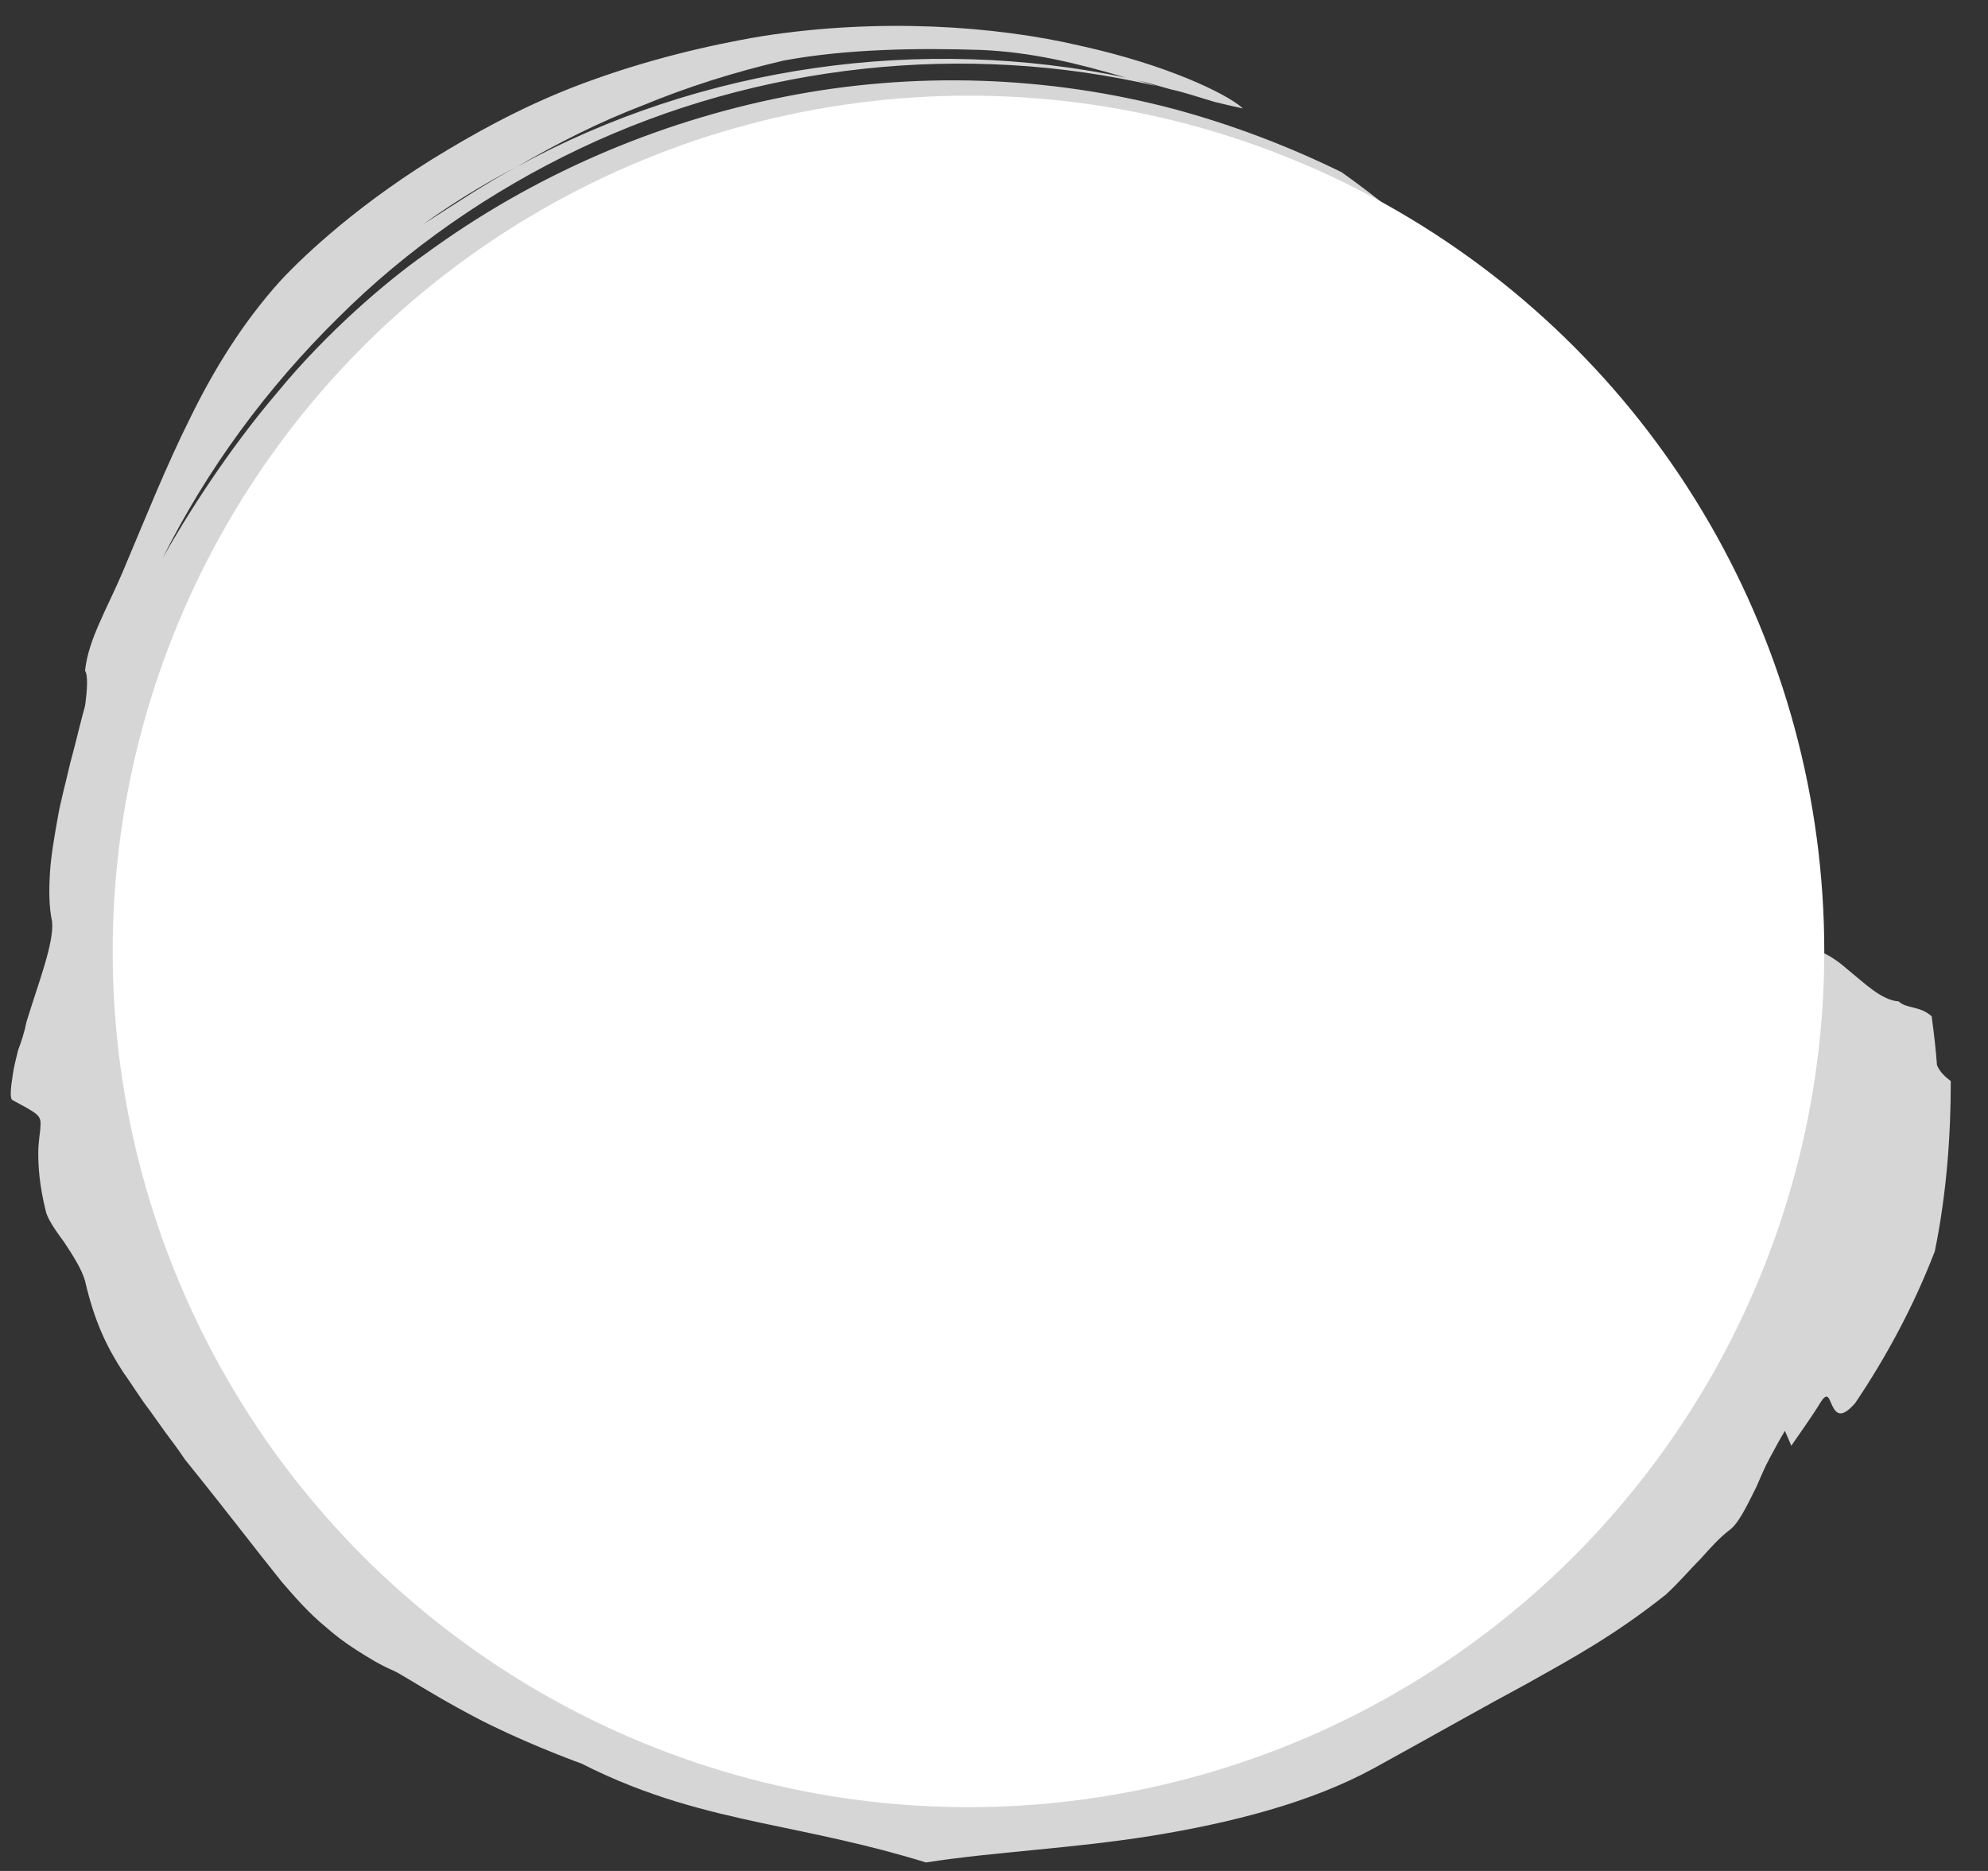 <?xml version="1.0" encoding="utf-8"?>
<!-- Generator: Adobe Illustrator 21.0.2, SVG Export Plug-In . SVG Version: 6.00 Build 0)  -->
<svg version="1.1" id="Layer_1" xmlns="http://www.w3.org/2000/svg" xmlns:xlink="http://www.w3.org/1999/xlink" x="0px" y="0px"
	 viewBox="0 0 187 176" style="enable-background:new 0 0 187 176;" xml:space="preserve">
<rect x="0" y="0" width="187" height="176" fill="#333333" stroke="none"/>
<style type="text/css">
	.st0{fill:#FFFFFF;}
	.st1{opacity:0.8;}
	.st2{display:none;}
	.st3{display:inline;}
	.st4{fill:none;}
</style>
<g>
	<g>
		<circle class="st0" cx="91.1" cy="89.5" r="80.5"/>
		<g>
			<g>
				<g>
					<g class="st1">
						<path class="st0" d="M163.2,89.5c0.9-3.2,1.4-8.5,0.7-14.9c-0.4-3.2-1-6.6-2-10.1c-1-3.5-2.3-7.1-4-10.7
							c-1.7-3.5-3.7-7-5.9-10.2c-2.2-3.2-4.7-6.2-7.2-8.9c-2.5-2.7-5.2-5.1-7.7-7.2c-2.5-2-4.9-3.8-7-5.3
							c-6.7-4.3-12.3-6.6-16.6-8.3c-0.9-0.3-1.1-0.4-0.6-0.3c0.5,0.2,1.6,0.5,3.2,1.2c3.2,1.2,8.4,3.6,13.9,7.4
							c5.1,3.2,10.7,7.6,16.3,13.7c-3-4.2-6.5-8.1-10-11.4c-3.5-3.3-7-6.1-10.1-8.3c-4.9-2.4-10.1-4.4-15.6-5.9
							c-12-3.2-24.7-3.6-36.8-1.2c-12.1,2.4-23.7,7.4-33.8,14.8c-3.7,2.6-9.3,7.4-13.9,13c-4.7,5.5-8.6,11.7-10.8,15.6
							c4.2-8.4,9.8-16,16.5-22.6C38.3,23.4,46.1,18,54.5,14c16.8-8,36.3-10.1,54.3-5.9c-1-0.3-1.9-0.6-2.9-0.8
							c-19.1-4-39.8-1.2-57.3,8.4c-3,1.6-5.8,3.5-8.8,5.4c2.8-2,5.7-3.8,8.8-5.4c3.8-2.2,7.7-4.2,11.9-5.8c4.1-1.7,8.5-3.1,13.2-4.2
							c5.9-1.1,12.7-1.2,18.6-1c4.8,0.2,9.2,1.3,13.6,2.6l2.1,0.5l2.1,0.6c1.4,0.3,2.8,0.8,4.2,1.2c0.8,0.2,1.7,0.4,2.6,0.6
							c0,0-0.1-0.1-0.1-0.1c-1.5-1.3-7-4-15.2-5.8c-8.1-1.9-19-2.6-29.9-0.9c-5.4,0.9-10.9,2.3-15.9,4.1c-5.1,1.8-9.7,4.2-13.7,6.6
							c-8.1,4.8-13.6,10-15.8,12.4c-3.5,3.9-6.2,8.3-8.4,12.8c-2.3,4.6-4.2,9.4-6.4,14.6c-1.5,3.5-3.2,6.3-3.5,9.2
							c0.3,0.4,0.2,1.9,0,3.3c-0.5,1.8-0.9,3.6-1.4,5.4c-0.4,1.8-0.9,3.5-1.2,5.3c-0.3,1.7-0.6,3.4-0.7,5c-0.1,1.6-0.1,3.2,0.2,4.6
							c0.2,2-1.3,5.8-2.4,9.4C2.3,97.1,2,98,1.7,98.8c-0.2,0.8-0.4,1.6-0.5,2.3c-0.2,1.3-0.3,2.3,0,2.4c2.4,1.3,2.7,1.4,2.6,2.5
							c0,0.5-0.2,1.3-0.2,2.5c0,1.2,0.1,3,0.7,5.4c0.1,0.6,0.8,1.7,1.7,2.9c0.8,1.2,1.7,2.6,2,3.7c0.9,3.9,2.1,6.3,3.6,8.6
							c0.8,1.1,1.5,2.3,2.5,3.6c0.5,0.7,1,1.4,1.5,2.1c0.6,0.8,1.2,1.6,1.8,2.5c4.2,5.2,6.6,8.4,9.1,11.5c1.3,1.5,2.5,2.9,4.2,4.3
							c0.8,0.7,1.7,1.4,2.8,2.1c1.1,0.7,2.2,1.4,3.6,2c0.7,0.3,4.8,3,9.1,5.1c4.3,2.1,8.5,3.6,8.5,3.6c6.3,3.2,11.9,4.5,17,5.6
							c5.2,1.1,9.9,2,15.4,3.7c6.4-1,13.7-1.3,21.2-2.5c7.4-1.2,15-3.1,21-6.4c6-3.3,10.2-5.7,14.3-7.9c4.1-2.3,8.2-4.5,13.1-8.4
							c1.3-1.2,2.3-2.4,3.3-3.4c0.9-1,1.7-1.9,2.6-2.6c0.9-0.6,1.7-2.3,2.6-4.1c0.4-0.9,0.8-1.9,1.3-2.8c0.5-0.9,0.9-1.7,1.4-2.5
							l0.6,1.4c0.7-1,2.1-3,2.7-4c0.6-1,0.8-0.6,1-0.1c0.4,0.9,0.8,1.8,2.3,0.1c2.9-4.3,5.5-9.1,7.5-14.3c1.1-5.4,1.5-10.8,1.5-16
							c-0.5-0.4-1-0.8-1.3-1.5c-0.1-1.5-0.3-3.1-0.5-4.6c-1.1-1-2.4-0.7-3.1-1.4c-1.6-0.1-3.2-1.7-4.8-3c-1.5-1.3-3.1-2.3-4.6-1.7
							c-0.5,0.3-0.8,2.3-1.2,4.6c-0.3,1.2-0.6,2.4-0.9,3.5c-0.4,1.1-0.8,2.2-1.3,2.9c-0.6,0.7-1.4-1.2-2.5-2.1
							c-0.2,2-0.7,3.1-1.3,3.3c-0.5,0.3-1-0.2-1.4-1.1c-0.3,0.9-0.5,1.8-0.5,1.8c-0.3-0.3-1.4-1.2-1.4-1.2c-1.5,4.7-4,9.3-6.5,13.6
							c-2.5,4.3-5.2,8.3-7.3,12.5c-0.2,0.4-0.5,1-0.8,1.5c-0.3,0.6-0.6,1.2-0.9,1.8c-0.6,1.3-1.2,2.5-1.7,3.6
							c-0.2,0.5-0.9,1.1-1.7,1.6c-0.7,0.5-1.4,1-1.8,1.3c-0.4,1.8,0.6,2.6,0.9,3.9c-3.1,2.1-8,5-12,7.2c-4,2.3-7.2,4.2-6.2,6.1
							c-0.7,0.3-1.3,0.6-1.8,0.9c-0.6,0.3-1.1,0.5-1.5,0.8c-0.9,0.5-1.7,1.1-2.5,1.6c-0.8,0.5-1.6,1.1-2.6,1.6c-1,0.5-2.2,1-3.7,1.4
							c-4,1.2-8.7,2.1-13.8,2.5c-5,0.4-10.4,0.2-15.7-0.5c-5.8-0.7-11.2-2.3-16.4-4.4c-1-0.4-1.9-0.8-2.9-1.2
							c-0.9-0.4-1.8-0.8-2.7-1.3c-9.5-4.7-17.2-11.3-23.1-18.7c-5.9-7.4-10.2-15.6-12.9-24.2c-2.7-8.6-3.9-17.6-3.6-26.8
							c0.3-9.3,2-18.8,5.7-28.5c3.7-9.8,9.9-18.9,17.9-26.2c4-3.6,8.4-6.8,13.1-9.5c4.7-2.6,9.7-4.7,14.8-6.2
							c10.2-3,20.9-3.6,30.8-2.2c10,1.4,19.2,4.9,26.9,9.6c7.8,4.7,14.1,10.6,19,16.7c2.4,3.1,4.5,6.2,6.2,9.2
							c1.8,3.1,3.1,6.1,4.3,9c2.3,5.8,3.5,11.1,4.1,15.5c0.6,4.4,0.8,7.9,0.9,10.3C162.1,85.7,162.6,87.6,163.2,89.5z"/>
					</g>
				</g>
			</g>
		</g>
	</g>
	<g class="st2">
		<g class="st3">
			<path class="st0" d="M114.5,74c1.6,0.9,3.1,1.6,4.4,2.4c6.8,4.2,6.8,13.3,0.1,17.7c-0.9,0.6-1.8,1.2-2.6,2
				c-4.3,4.2-3.8,9.9,1.2,13.3c0.6,0.4,1.2,0.7,1.9,1.1c7,4.1,7.4,13.2,0.6,17.8c-7.8,5.3-16.5,8.3-25.8,9.5
				c-13.1,1.7-25.8,0.2-37.8-5.3c-5.1-2.3-9.6-5.5-13.4-9.6c-9.9-10.6-10.4-24.9-1.2-36.1c6.2-7.6,14.4-12.3,23.6-15.2
				c12.4-4,24.9-4.3,37.5-1.4c0.9,0.2,1.5,0.1,2.1-0.7c9.3-12,19.2-23.5,29.7-34.6c1.5-1.6,3.5-1.9,5-0.8c1.6,1.2,1.8,3.3,0.6,5.2
				c-7.5,11.3-15.6,22.2-24.1,32.7C115.6,72.6,115.1,73.2,114.5,74z M100.7,74.8c-0.4-0.1-0.5-0.2-0.7-0.2c-0.3-0.1-0.7-0.2-1-0.2
				c-11.2-2-22.2-1.5-33,2.1c-7.4,2.5-14,6.2-19.3,12c-8.9,9.8-8.7,22.3,0.6,31.7c3.9,4,8.6,6.8,13.7,8.9
				c10.1,4.2,20.7,5.2,31.5,3.9c8.9-1,17.2-3.8,24.7-8.8c3.7-2.5,3.5-7.2-0.4-9.4c-0.6-0.3-1.2-0.7-1.7-1c-5.4-3.7-7.7-9.3-6-14.8
				c1.2-3.9,3.7-6.6,7.2-8.7c3.8-2.3,3.9-7,0.1-9.3c-1.4-0.9-2.9-1.6-4.3-2.3c-0.7-0.4-1.1-0.3-1.7,0.4c-3.1,3.6-6.3,7.2-9.3,10.8
				c-0.6,0.7-1,1.6-1.1,2.5c-0.8,5.8-3.9,9.8-9.2,11.9c-1.9,0.8-4,1.1-6,1.6c-1.6,0.3-2.7-0.6-2.8-2.3c-0.1-1.2,0-2.4,0-3.6
				c0.1-6.9,3.9-12,10.4-14.2c0.5-0.2,1-0.4,1.3-0.8C95.9,81.5,98.2,78.2,100.7,74.8z M133.1,43c-0.1-0.1-0.2-0.2-0.3-0.2
				c-0.1,0.1-0.2,0.2-0.3,0.3c-12.5,13.6-24.1,27.8-34.7,42.9c-0.1,0.2-0.3,0.3-0.3,0.5c0,0.2,0,0.4,0,0.6c0.2,0,0.5,0,0.7-0.1
				c0.2-0.1,0.4-0.4,0.6-0.6c6.4-7.6,12.9-15,19-22.7C123,56.9,127.9,49.9,133.1,43z M86.9,100c4.9-0.6,9.2-6.1,7.9-9.9
				C90.2,90.6,86.3,95.3,86.9,100z"/>
			<g>
				<path class="st4" d="M114.5,74c1.6,0.9,3.1,1.6,4.4,2.4c6.8,4.2,6.8,13.3,0.1,17.7c-0.9,0.6-1.8,1.2-2.6,2
					c-4.3,4.2-3.8,9.9,1.2,13.3c0.6,0.4,1.2,0.7,1.9,1.1c7,4.1,7.4,13.2,0.6,17.8c-7.8,5.3-16.5,8.3-25.8,9.5
					c-13.1,1.7-25.8,0.2-37.8-5.3c-5.1-2.3-9.6-5.5-13.4-9.6c-9.9-10.6-10.4-24.9-1.2-36.1c6.2-7.6,14.4-12.3,23.6-15.2
					c12.4-4,24.9-4.3,37.5-1.4c0.9,0.2,1.5,0.1,2.1-0.7c9.3-12,19.2-23.5,29.7-34.6c1.5-1.6,3.5-1.9,5-0.8c1.6,1.2,1.8,3.3,0.6,5.2
					c-7.5,11.3-15.6,22.2-24.1,32.7C115.6,72.6,115.1,73.2,114.5,74z M100.7,74.8c-0.4-0.1-0.5-0.2-0.7-0.2c-0.3-0.1-0.7-0.2-1-0.2
					c-11.2-2-22.2-1.5-33,2.1c-7.4,2.5-14,6.2-19.3,12c-8.9,9.8-8.7,22.3,0.6,31.7c3.9,4,8.6,6.8,13.7,8.9
					c10.1,4.2,20.7,5.2,31.5,3.9c8.9-1,17.2-3.8,24.7-8.8c3.7-2.5,3.5-7.2-0.4-9.4c-0.6-0.3-1.2-0.7-1.7-1c-5.4-3.7-7.7-9.3-6-14.8
					c1.2-3.9,3.7-6.6,7.2-8.7c3.8-2.3,3.9-7,0.1-9.3c-1.4-0.9-2.9-1.6-4.3-2.3c-0.7-0.4-1.1-0.3-1.7,0.4c-3.1,3.6-6.3,7.2-9.3,10.8
					c-0.6,0.7-1,1.6-1.1,2.5c-0.8,5.8-3.9,9.8-9.2,11.9c-1.9,0.8-4,1.1-6,1.6c-1.6,0.3-2.7-0.6-2.8-2.3c-0.1-1.2,0-2.4,0-3.6
					c0.1-6.9,3.9-12,10.4-14.2c0.5-0.2,1-0.4,1.3-0.8C95.9,81.5,98.2,78.2,100.7,74.8z M133.1,43c-0.1-0.1-0.2-0.2-0.3-0.2
					c-0.1,0.1-0.2,0.2-0.3,0.3c-12.5,13.6-24.1,27.8-34.7,42.9c-0.1,0.2-0.3,0.3-0.3,0.5c0,0.2,0,0.4,0,0.6c0.2,0,0.5,0,0.7-0.1
					c0.2-0.1,0.4-0.4,0.6-0.6c6.4-7.6,12.9-15,19-22.7C123,56.9,127.9,49.9,133.1,43z M86.9,100c4.9-0.6,9.2-6.1,7.9-9.9
					C90.2,90.6,86.3,95.3,86.9,100z"/>
				<g>
					<g>
						<g class="st1">
							<path class="st0" d="M81.6,106.7c-0.3-0.9-0.8-2-1.1-3.4c-0.1-0.7-0.2-1.4-0.2-2.1c0-0.4,0-0.7,0.1-1.1c0-0.2,0-0.3,0.1-0.5
								l0-0.2l0-0.1l0,0c0.6-0.7,1.1-1.4,1.6-2.1c1-1.3,1.9-2.4,3-2.8c0.6-0.4,1.1-0.6,1.6-0.6c0.4,0-0.3,0.2-1.6,0.6
								c-0.4,0.3-0.9,0.7-1.4,1.3c1.7-0.3,3.4-0.3,4.7,0c0.2-0.2,0.5-0.4,0.7-0.5c1.1-0.7,2-1.4,3.4-1.2c0.5,0.1,1.2-0.1,1.7,0.5
								c-1.1,0-2.4,0.5-3.5,1.5c0.1,0,0.2,0,0.3,0.1c0.9-0.3,1.7-0.3,2.5-0.2c0.1,0,0.2,0,0.4,0.1c-0.1,0-0.2-0.1-0.4-0.1
								c-0.2,0.1-0.1,0.5-0.3,0.7c-0.2,0-0.7-0.2-0.9-0.1c-0.2,0-0.8-0.3-1.3-0.4c-0.1,0-0.3,0.1-0.4,0.1c0,0.1,0.1,0.1,0.1,0.2
								c0,0,0,0,0,0c1.4,0.6,3.3,1.2,4.4,2.1c0.3,0.2,0.5,0.4,0.7,0.6c0.1,0.1,0.2,0.2,0.3,0.3l0.1,0.1l0-0.1
								c-0.1-0.1-0.2-0.3-0.2-0.4c0,0-0.1-0.1-0.1-0.1c-0.1-0.1-0.1-0.2-0.2-0.4c-0.3-0.6-0.5-1.3-0.5-1.5c0-0.1,0.2,0.6,0.1,0
								c-0.1-0.4-0.2-0.7-0.2-0.9c0.1-0.3,0.4,1.2,0.3,0c0-0.1,0,0,0,0.1l-4.5-4.5c-0.1,0.1-0.3,0.1-0.3,0.1c-0.1,0,0,0-0.4,0
								c-0.1,0-0.2,0-0.3,0c-0.5,0-0.5-0.1-1.1-0.1c-0.2,0-0.4-0.1-0.5-0.1c-0.1,0-0.2,0-0.3-0.1c-0.2,0-0.1-0.1,1.1,0.5
								c0.1,0.1,0.6,0.3,0.9,0.7c0.4,0.3,0.7,0.6,0.7,0.6c-0.3,0.1,0,0.5,0,0.7c0,0.2-0.3,0.3-1.6-0.6c0.9,1,0.6,1.1,0.2,1
								c-0.4-0.1-1-0.5-1-0.2c0,0.6-1.4-1-2.4-2.6c-0.2-0.2-0.1-0.1-0.3-0.6c-0.3-0.5,0.4,1,0.3,0.7l-0.3-0.6c0,0,0.1,0.1,0.1,0.2
								c0,0,0,0,0,0c0,0,0,0,0,0c0.1,0.2,0.1,0.4,0.2,0.6c0,0.1,0.1,0.2,0.1,0.3c0,0,0,0,0.1,0l0.3,0c0.2,0,0.4,0,0.6,0
								c0.4,0,0.9,0.1,1.3,0.2c0.1,0,0.2,0,0.5,0.1c0.5,0.2,1,0.4,1.5,0.7c0.1,0,0.1,0.1,0.2,0.1l0,0l0,0c0,0,0,0.1,0,0.1
								c0,0.1-0.1,0.2-0.1,0.3c-0.7,1.5-1.1,3.1-2,4.5c-0.8,1.4-1.9,2.5-2.8,3.8c-0.2,0.4-0.1,0.7,0.3,1.3c0.4,0.5,1.1,1.1,1.7,1.8
								c0.3,0.5-0.4,1.6-1,2.7c1.1,0.1,1.7,0.3,2,0.7c0.2,0.4,0.1,1-0.4,1.6c0.7,0.1,1.3,0.1,1.3,0.1c0,0.2-0.1,0.6-0.3,1
								c-0.1,0.4-0.2,0.7-0.2,0.7c0.5,0,1,0.1,1.5,0.1l0.4,0l0.1,0.1l0.2,0.1c0.3,0.2,0.5,0.3,0.8,0.5c0.5,0.3,1.1,0.6,1.6,0.8
								c1.1,0.4,2,0.3,2.5-0.7c0.2-0.3,0.3-1.4,0.3-2c0-0.3,0.7,0.1,0.8,0.1c-0.3-1-1-2.1-1.5-3.1c0.7,0.3,1.7,0.5,2.3,0.2
								c0.6-0.3,0.6-1-0.7-2.6c0.7-0.3-0.5-1.8-0.2-2.4c0.4-0.8,0.9-1.7,1.4-2.6c0.1-0.6,0.5-1,0.8-1.5c0.1-0.2,0.2-0.4,0.3-0.5
								c0.6-1.4,1.5-2.6,2.1-4.3c0.6-1.6,0.9-3.7,0.1-5.8l-2.4-5.9l-5,1.1c-0.6,0.1-1.2,0.3-1.7,0.7c-0.5,0.4-1,0.8-1.4,1.4
								c-1.5,2.2-2.5,3.7-3.7,4.8c-1.2,1.2-2.7,2.1-4.2,3.2c-1.5,1.1-3,2.4-4.1,3.8c-0.6,0.7-1,1.4-1.4,1.9c0,0.1-0.1,0.1-0.1,0.2
								l0,0.1l0,0.2c0,0.2,0,0.3,0,0.5c0,0.6,0,1.2,0.1,1.8c0.2,1.2,0.5,2.3,0.9,3.1C79.5,105.8,80.6,106.4,81.6,106.7z"/>
						</g>
					</g>
				</g>
				<g>
					<g>
						<g class="st1">
							<path class="st0" d="M139.8,48.1c-4.8,0.4-11.7,9-15.8,11.9c-1.4,1.3-2.5,2.2-3.5,2.8c-0.8,0.5,0.8-0.9,3.5-2.8
								c1.1-1,2.3-2.2,3.7-3.6c-2.7,1-5.3,2-7.4,2.5c-0.8,0.9-1.7,1.8-2.5,2.7c-3.9,4-7.4,8-11.6,11.6c-1.6,1.3-4.5,4.5-6.3,5.5
								c5.5-5.9,11-11.7,16.3-17.8c-0.2,0.1-0.4,0.2-0.6,0.3c-3,2.9-6.1,5.8-9.3,8.7c-0.5,0.5-1,1-1.6,1.5l1.6-1.5
								c1.2-1.4,2.1-3,3.4-4.6c0.9-0.9,2.2-1.6,3.1-2.6c0.7-0.7,1.9-1,2.8-1.5l1.4-1.3c0.1-0.2,0.1-0.4,0.2-0.5c0,0,0,0,0,0
								c-1.7-0.3-5.8,1.9-9.7,4.4c-3.9,2.5-7.6,5.5-8.2,6.6c-1.1,1.9-0.4,4.9-1.7,6.9c-0.4,0.7-1.4,0.7-1.3,1.6
								c0.3,0.3,0.3,0.7,0.3,1.1c-0.6,0.9-1.7,1.3-2.4,2c-0.1,0.1-0.2,0.2-0.3,0.4l0,0.1l0,0l0,0l0,0c0,0,0,0,0,0l0.2,0.2
								c0.7,0.5,1.4,1.1,2,1.6c0.8,0.7,1,0.9,1.3,1.1c0.2,0.2,0.3,0.3,0.4,0.5l0.1,0.1l0,0.1l0.2,0.4l0,0c0-0.1-0.1-0.1-0.1-0.3
								c0-0.2-0.1-0.4-0.1-1c0-0.2,0-0.5,0-0.7c0-0.5,0-1.1,0-1.7c0-0.5,0-1,0-1.5l0-0.2l0,0l0,0l0,0c0,0,0,0,0,0
								c-0.1,0-0.3-0.1-0.7-0.1l6.4,5.5c0-0.3,0.1-0.5,0.2-0.6l0,0l0,0l-0.9,0.1c-0.9,0.1-1.8,0.2-2.7,0.3c-0.9,0.1-1.1,0.1-1.4,0.1
								c-0.5,0-0.5,0-0.8-0.1c0.1,0,0.2,0.1,0.8,0.5l0.9,0.7c1.2,1,2.5,2,3.7,3.1c0.1,0,0.2,0,0.3-0.1c0.1,0,0.2-0.1,0.3-0.2
								l0.2-0.1c0,0,0,0,0.1,0l0.2,0c0.3,0,0.7,0.1,1,0.1c1.3,0.2,2.3,0.3,1.9,0c-3.1-3-0.8-0.8,0.6-2.2c0.2-0.1-0.7-1.8-0.3-2
								c1.8-0.7,0.9-1.9,1.6-3.7c0.6-3,3.1-1.8,2.4-5.4c-0.1-0.4,0.9-4.5,0.9-4.5c2.1-2.1,1.6-4.9,5.4-4.8c-0.3-3.7,4.3-4.6,5.8-7
								c1.5-2.5,3.9-2,6.9-2.7c0.7-0.3,0.9-0.9,1.6-0.8c0.7,0.1,0.1-1.8,0.8-2.1l0.8,0.9c0.2-0.1,0.7-0.3,0.9-0.5
								c0.2-0.1,0.5,0.2,0.7,0.5c0.5,0.6,1,1.2,1.7,1.3c1.1-0.3,2.2-0.7,3.1-1.2c0.2-1.1,0.4-2.3,0.6-3.5c-0.4-0.4-0.7-0.8-0.9-1.2
								l0-1.2c-0.7-0.9-1.7-1.7-2.2-2.3c-0.3-0.3-0.6-0.5-0.8-0.8c-0.3-0.3-0.5-0.6-0.8-0.8c-0.6-0.5-1.1-1-1.5-1.6l-3.1,0.2
								c1.2-1.2,2.4-2.4,3.1-3.7c0.1-0.2,0.1-0.5,0-0.7l-0.2-0.8l-3.5,1c-0.1,0-0.3,0.1-0.5,0.2c-0.2,0.1-0.4,0.2-0.4,0.2
								c-0.2,0.1-0.5,0.1-0.7,0.2c-0.5,0.1-1.1,0.1-1.7,0c-0.5-0.2-1-1.2-1.7-2.1c-0.7,0.8-1.7,0-2.2-1.1c-0.2,0.1-0.5,0.2-0.5,0.2
								c-0.2-0.3-1-1.2-1-1.2c-2.9,1-6.9,1.4-7.6,4.3c-0.2,0.5-0.2,1.8-0.2,2.7c0,0.4-0.9,0.5-1.2,0.6c0.5,1,1.5,1.8,2.3,2.7
								c-2.1,0.7-6.4,2.6-3.1,5.1c-1.1,1.1,0.2,2.5-0.7,3.9c-1.1,1.8-2.6,4.1-4.1,6.2c-0.7,1.3-1.6,2.3-2.5,3.4
								c-0.3,0.4-0.6,0.8-0.9,1.2c-2.2,3.1-4.6,5.6-6.8,8.1c-1.1,1.2-2.2,2.5-3.3,3.7c-0.5,0.6-1,1.3-1.5,1.9l-0.7,1l0,0l0,0
								c-4.4-3.2,6.1,4.3,5,3.5l0,0L96.4,85l-0.5-0.4l-1.4-1.1l-1.3-1.1l-0.3-0.3c0,0-1.5-1.2-0.8-0.7l0,0l0,0l-0.1,0.2
								c-0.1,0.2-0.4,0.4-0.6,0.9c-0.3,0.5-0.7,1.2-0.9,2.1c-0.3,1.5-0.2,2.3-0.2,2.7l0,0.3l3.3-0.4l1.3-0.1l0.7-0.1l0.4,0l1.4-0.1
								l0.1,1.2c0,0.3,0,0.5,0.1,1.3l0,2.3l0,2.1l0,0.2l0,0l0,0l0,0l0.6,0c0.4,0,1-0.1,2-0.4c0.2-0.1,0.5-0.2,0.8-0.3
								c0.3-0.1,0.6-0.3,0.8-0.4c0.3-0.2,0.6-0.4,0.8-0.6c0.9-0.7,1.3-1.3,1.5-1.5c0.1-0.1,0.1-0.2,0.1-0.2c1-1.5,2.1-3.4,3-5.4
								c4.1-9.8,11.7-17.4,18.4-23.5c6.7-6.1,12.8-10.1,14.6-11.7L139.8,48.1z"/>
						</g>
					</g>
				</g>
				<g>
					<g>
						<g class="st1">
							<path class="st0" d="M107.6,79.7c-1.5,0.9-3.3,2.4-5.3,4.4c-0.5,0.5-1,1-1.6,1.5c-0.7,0.8-1.4,1.6-2.1,2.4
								c-0.8,0.8-1.5,1.6-2.6,2.1c-1,0.4-2.2,0.8-3.3,1.2c-0.4,0.1-0.6,0.2-0.8,0.3c-0.2,0.1-0.5,0.2-0.7,0.3
								c-0.2,0.1-0.5,0.2-0.7,0.4c-0.2,0.1-0.4,0.3-0.7,0.4c-0.9,0.6-1.6,1.4-2.2,2.3c-0.6,0.9-1.1,2-1.3,3.1l-0.2,0.8L86,99.8
								c0,0.8-0.1,1.5-0.1,2.2c0,0.4,0,0.7-0.1,1.1l0,0l0,0c-0.1,0,0.3,0-0.3,0l0,0l-0.1,0l-0.2,0c-0.1,0-0.2,0-0.3,0.1
								c-0.2,0-0.4,0.1-0.6,0.2c-0.7,0.3-0.4,0.6-0.4-0.1c0-0.2,0-0.4,0-0.6l0-0.2l0-0.1l-0.1-0.5l0,0l0.3,0c0.4,0,0.7-0.1,1.1-0.1
								c0.7-0.1,1.4-0.2,2-0.3c1.2-0.2,2.2-0.4,3.2-0.8c1-0.3,1.8-0.7,2.5-1.2c1.7-1.1,2.8-2.5,3.6-3.9c0.4-0.7,0.7-1.4,1-2.2
								c0.3-0.8,0.5-1.7,0.8-2.4c0.6-1.2,0.2-0.4-0.4,1.9c-0.1,0.3-0.2,0.5-0.3,0.9c-0.1,0.3-0.2,0.5-0.3,0.8
								c-0.3,0.6-0.6,1.2-1,1.7c-0.8,1.2-1.9,2.3-3.4,3.2c-0.6,0.4-1.3,0.8-2.1,1.1c-0.4,0.2-0.8,0.3-1.2,0.5
								c-0.4,0.1-0.8,0.3-1.3,0.4c-0.9,0.2-2,0.4-3.2,0.6c-0.3,0-0.6,0.1-0.9,0.1l-0.1,0l-0.1,0l0,0l0,0.2c0,0.1,0,0.2,0,0.3
								c0,0.2,0,0.4,0,0.5c0,0.6-0.3,0.6,0.1,0.3c-0.2,0.1-0.2,0.2-0.2,0.1c0.1-0.1,0.1-0.5,0.1-1c0,0,0,0,0,0l0,0l0.1,0l0.3,0
								l0.6,0c0.4,0,0.8,0,1.2,0c1.6,0,3,0.1,4.4-0.2c2.8-0.4,5.4-1.6,7.3-3.2c1.1-1.4,1.8-3,2.4-4.7c0.3-0.8,0.4-1.6,0.6-2.4
								c0.2-0.8,0.5-1.5,1.1-2.1c1.2-1.3,2.5-2.7,3.7-4c1.3-1.4,2.5-2.7,3.8-4.1l1.9-2.1c0.2-0.2,0.3-0.4,0.4-0.4c0,0,0,0,0,0
								c0,0,0,0-0.1-0.1c-0.2-0.3-0.2-0.4-0.3-0.5c0-0.1,0,0,0,0.1c0,0.1,0,0.2-0.1,0.3l-0.1,0.2c0,0.1,0,0,0,0l0.4,0.3l2.4,1.4
								c0.8,0.4,1.5,0.9,2,1.3c1,0.9,1.4,2.1,1.1,3.2c-0.1,0.5-0.4,1-0.8,1.5c-0.2,0.2-0.5,0.4-0.7,0.6l-0.4,0.3l-0.6,0.4
								c-1.7,1-3.4,2.3-4.8,3.9c-1.4,1.6-2.6,3.6-3.3,5.7c-0.5,1.5-0.9,3.7-0.7,6.1c0.1,1.2,0.4,2.5,0.9,3.7
								c0.4,1.2,1.2,2.5,1.6,3.2c0.9,1.4,2.1,2.6,3.2,3.4c0.6,0.4,1.1,0.7,1.5,1.1c0.4,0.4,0.6,0.8,0.7,1.2c-0.5-0.9-1.3-1.5-2.1-2
								c-0.9-0.5-1.6-1.1-2.3-1.8c-0.4-0.3-0.7-0.7-1-1.1c-0.3-0.4-0.6-0.8-0.9-1.4c-0.9-1.5-1.5-3.2-1.9-4.9
								c-0.8-3.5-0.1-7.2,1.3-10.3c1.5-3.1,4-5.7,6.6-7.4c1.6-1,2-1.2,2.3-1.7c0.2-0.2,0.3-0.4,0.3-0.7c0.1-0.2,0.1-0.4,0-0.7
								c-0.1-0.4-0.4-1-1-1.4l-0.2-0.2l-0.4-0.2l-0.8-0.5l-1.7-1l-0.9-0.5l-0.2-0.1c0,0-0.1,0,0-0.1l0.2-0.3l0.3-0.5
								c0.3-0.6,0.4-1,0.4-1.2c0-0.2,0-0.1,0.1,0.2c0.2,0.3,0.5,0.7,1.2,1.4c0.1,0.1,0,0,0,0l0,0c0,0,0,0,0,0l-0.2,0.2l-0.3,0.4
								l-2.7,3.1l-5.3,5.9c0.4-0.3,0.7-0.6,1.2-1l5.9-6.2l1.5-1.6l0.4-0.4c0,0,0,0,0,0l-0.6-0.5l-0.4-0.5l-0.3-0.4
								c-0.8-0.9-0.2-1-0.6,0c-0.1,0.2-0.2,0.6-0.4,0.9l-0.2,0.3l-0.4,0.7l0,0l0.1,0.1l0.5,0.3l1,0.6c0.6,0.4,1.2,0.7,1.7,1
								c0.2,0.2,0.5,0.3,0.7,0.5c0.1,0.1,0.3,0.2,0.3,0.3c0.2,0.2,0.3,0.4,0.3,0.6c0.1,0.3,0,0.4-0.2,0.6c-0.1,0.1-0.2,0.2-0.4,0.3
								l-1,0.6c-1.5,0.9-3,1.9-4.3,3.2c-1.8,1.8-3.4,4.1-4.5,6.6c1-2.5,2.6-4.8,4.5-6.6c1.2-1.2,2.4-2.2,3.7-3.1
								c0.3-0.2,0.6-0.4,1-0.6l0.3-0.2c0.1-0.1,0.2-0.2,0.2-0.3c0,0,0-0.1,0-0.1c0,0,0,0,0,0c0.1,0,0.1,0,0.1,0c0,0,0,0-0.1,0
								c0,0-0.2,0.1-0.2,0.1c0,0,0,0-0.1,0c0,0-0.1-0.1-0.3-0.2c-0.1,0-0.1-0.1-0.1-0.1l-0.4-0.3c-0.3-0.2-0.6-0.4-1-0.6
								c-0.8-0.5-1.6-1-2.4-1.5l-0.1-0.1l0,0l0,0l0.8-1.5c0.1-0.2,0.3-0.5,0.4-0.7c0.2-0.5,0.3-0.7,0.4-1c0.1-0.4-0.1-0.4,0.2-0.1
								c0.2,0.4,0.8,1.1,2,2.1l0.1,0.1l0.1,0c0.5,0.4,0.1,0.1,0.2,0.2l0,0l0,0l0,0l-0.1,0.1l-0.1,0.1l-0.2,0.2
								c-0.6,0.6-1.3,1.3-1.8,1.9c-1.9,2-4.1,3.5-6.2,5.3l-1.5,1.6c-0.5,0.5-0.9,1.1-1.1,1.7c0,0.4,0,0.9-0.1,1.3c0,0,0,0,0.1,0
								c0.5-0.3,0.9-1.1,1.9-1.8c0.5-0.3,1.1-0.7,1.8-1.1c0.1-0.1,0.3-0.2,0.6-0.4c0.2-0.2,0.4-0.3,0.6-0.5c0.4-0.4,0.9-0.7,1.4-1.1
								c1.9-1.5,3.9-3.3,6.1-5.2l0.4-0.4l0.1-0.1l0,0l-2.1-1.8l-0.3-0.3l-0.6-0.5l-0.4-0.5c-1.1-1.1-0.6-1.5-0.8-0.6
								c0,0.1-0.1,0.2-0.1,0.4c0,0.1-0.1,0.3-0.2,0.5l-0.3,0.6l-2,3.7l0.1,0l0.5,0.4l1,0.7c0.6,0.4,1.2,0.8,1.6,1.2l0.3,0.3l0.1,0.1
								c0.1-0.1,0.1-0.2,0.2-0.2c0.1-0.1,0.2-0.3,0.3-0.4c0.1-0.1,0.2-0.2,0.3-0.3c0.4-0.4,0.8-0.6,1-0.7c0.2-0.1,0.3-0.1,0.3-0.1
								c-0.1,0-0.2,0-0.5-0.2c-0.3-0.2-0.7-0.5-1.1-1c-0.1-0.1-0.2-0.3-0.3-0.4l-0.1-0.2l0-0.1c-1.2-2-0.3-0.5-0.6-1l0,0l0,0
								l-0.2,0.1c-0.4,0.2-0.9,0.5-1.3,0.8c-0.9,0.5-1.8,1.1-2.6,1.8c-1.7,1.3-3.3,2.9-4.5,4.7c-1.3,1.7-2.2,3.6-2.9,5.4
								c-0.7,1.8-1.1,3.6-1.2,5.3c-0.3,3.4,0.2,6.1,0.7,7.7c0.4,1.2,0.9,2.4,1.6,3.4c0.3,0.5,0.7,1,1,1.5l0.3,0.4
								c0.1,0.1,0.1,0.1,0.1,0.1l0.1,0.1l0.3,0.2c0.2,0.2,0.3,0.2,0.5,0.3c0.2,0.1,0.3,0.1,0.5,0.2c0.4,0.1,0.7,0.3,1.2,0.4
								c0.8,0.3,1.9,0.6,2.9,0.9c1,0.3,1.9,1,2.2,1.9c0.2,0.6-0.1,1.1-0.4,1.5c-0.3,0.4-0.6,0.8-0.6,1.2c0.5,0.2,0.5,0.7,0.4,1.1
								c-1,0.8-2.5,1.2-3.7,1.6c-1.2,0.4-2.2,0.7-2.8,1.5c-0.3,0.2-0.9,0.1-1.6-0.2c-0.4-0.2-0.7-0.4-1-0.6
								c-0.2-0.1-0.3-0.2-0.5-0.4c-0.2-0.1-0.5-0.2-0.7-0.3c-2-0.9-3.6-1.9-3.7-1.3c-0.3,2.2-0.4,2.5-1,2.3
								c-0.6-0.2-1.5-0.9-3.9-0.8c-0.6,0-2.3,1.9-3.5,1.7c-2-0.4-3.2-0.4-4.5-0.1c-1.3,0.2-2.7,0.7-5,0.7c-3.4,0.3-5.3-0.5-7.1-1.2
								c-1.8-0.7-3.5-1.2-6.8-1c-0.4,0-2.9-0.5-5.3-1.2c-1.2-0.4-2.3-0.8-3.1-1.2c-0.8-0.4-1.4-0.6-1.4-0.6
								c-2.8-2.3-5.1-4.1-6.7-6.3c-1.6-2.1-2.4-4.6-1.4-7.3c-0.9-1.2-1.3-2.8-1.3-4.5c0.1-1.7,0.6-3.3,1.5-4.9
								c0.9-1.6,2-2.9,3.2-4.2c1.3-1.3,2.5-2.5,3.7-3.7c2.4-2.5,4.7-3.5,7.1-4c2.4-0.5,4.7-0.5,7.8-0.7c1.7-0.3,2.8-0.8,3.9-0.5
								c1.1,0.3,3-1.9,4.7-1.9l-0.2,1.2c0.6,0,1.7,0,2.2,0c0.6,0,0.5,0.4,0.4,0.8c-0.2,0.8-0.3,1.6,0.7,2c2.2,0.4,4.4,0.7,6.6,1.1
								c2.2-0.6,4.5-1.1,6.8-1.6c0.2-0.5,0.4-1,0.8-1.4c0.7-0.2,1.5-0.4,2.2-0.6c0.6-1.1,0.7-2.3,1.1-3.1c0.3-1.6,1.3-3.1,2.2-4.5
								c1-1.4,2.1-2.6,2.2-4.2c0-0.2-0.3-0.5-0.9-0.9c-0.3-0.2-0.6-0.3-1-0.5c-0.3-0.1-0.7-0.3-1-0.4c-1.5-0.6-3.2-1.3-4.2-2.2
								c-0.5-0.5,0.9-1.5,1.5-2.5c-3-0.3-3.1-1.6-1.7-2.5c-0.7-0.2-1.5-0.3-1.5-0.3c0.2-0.4,0.9-1.5,0.9-1.5c-4-1.1-8.4-2.2-13-2.6
								c-4.6-0.4-9.2,0.1-13.1,1.8c-1.7,0.6-4.4,2.3-6,3.5c-0.8,0.6-3.1,0.7-3.9,1c-0.9,1.5-0.2,2.6-0.3,3.9
								c-1.5,0.3-3.4,0.9-5.4,1.7c-2,0.8-4.1,1.9-5.9,3.1c-3.5,2.4-5.6,5.3-4,6.6c-1.8,1.7-2.5,3.3-3.2,4.8
								c-0.3,0.8-0.5,1.6-0.9,2.5c-0.3,0.9-0.7,1.9-1.4,3.2c-1.5,3.3-2.7,7.5-2.7,11.9c0,0.6,0,1.1,0,1.7c0.1,0.6,0.1,1.1,0.2,1.7
								c0.1,1.1,0.4,2.2,0.6,3.4c0.3,1.1,0.6,2.2,1,3.3c0.4,1,0.8,2.1,1.4,3.1c2.4,4.2,5.4,7.8,8.6,10.6c1.3,1.1,2.5,2,3.8,2.8
								c3.4,2.2,6.8,4,10.2,5.3c3.4,1.4,6.7,2.5,10.1,3.3c6.8,1.7,13.5,2.3,20.1,2c3.3-0.1,6.6-0.5,9.9-1.1c0.8-0.2,1.7-0.3,2.5-0.5
								c0.4-0.1,0.8-0.2,1.2-0.3l0.6-0.2l0.8-0.2c2.2-0.7,4.3-1.4,6.4-2.3c2-0.9,4.1-1.9,5.9-3.1c1.9-1.1,3.6-2.4,5-3.8
								c1.4-1.4,2.6-2.8,3.4-4.7c0.8-1.9,0.9-4.2,0.2-6.2c-0.6-1.6-1.6-2.9-2.8-3.9c-0.6-0.5-1.2-1-1.8-1.6l-2-1.9
								c-0.7-0.7-1.5-1.3-2.2-2l-1.2-1c-0.4-0.3-0.7-0.6-1-0.9c-0.2-0.2-0.2-0.2-0.3-0.3l-0.2-0.3c-0.1-0.2-0.2-0.4-0.4-0.6
								c-0.2-0.4-0.4-0.8-0.6-1.3c-0.6-1.7-0.5-3.7,0.3-5.6c0.8-1.9,2.2-3.5,4.1-4.8l0.8-0.5c0.4-0.3,0.9-0.6,1.3-1
								c0.8-0.7,1.5-1.6,2.1-2.6c1.1-2,1.4-4.7,0.6-7c-0.8-2.3-2.5-4-4.1-5c-1.4-0.9-2.7-1.5-3.8-2.1l-0.4-0.2c0,0-0.5-0.3-1-0.5
								c-0.5-0.2-1.3-0.4-2.2-0.3c-0.9,0.1-1.7,0.5-2.2,0.9c-0.5,0.4-0.8,0.7-1,0.9l-0.4,0.4l-0.7,0.7c-0.9,1-1.8,2-2.7,3
								c-1.9,2.1-3.8,4.1-5.7,6.1c-1.2,1.2-2.1,2.6-2.5,4.2c-0.2,0.7-0.4,1.5-0.6,2.2c0,0.2-0.1,0.3-0.1,0.4l-0.1,0.3
								c-0.1,0.2-0.2,0.4-0.3,0.6c-0.8,1.6-1.8,2.7-3.1,3.5c-0.6,0.4-1.3,0.7-2.1,1c-0.8,0.3-1.4,0.4-2.3,0.6
								c-0.9,0.1-1.9,0.2-3,0.4l-0.4,0.1l-0.1,0l-0.1,0l0.6,2.8c0,0.1,0,0.2,0,0.3c0,0.3,0,0.6,0,0.8c-0.1,0.3-0.2,0.3,0.1,0.1
								c0.1-0.1,0.3-0.2,0.6-0.3c0.1,0,0.3-0.1,0.4-0.1c0.1,0,0.2,0,0.2,0l0.1,0c-2.5,0.1,3.4-0.1,2.8-0.1l0,0l0,0
								c0.1-0.5,0.1-0.9,0.1-1.4c0-0.5,0.1-0.9,0.1-1.4l0-0.3c0-0.1,0-0.2,0.1-0.2l0.1-0.5c0.3-1.1,0.7-2,1.3-2.7
								c0.6-0.7,1.2-1.3,1.9-1.6c0.2-0.1,0.3-0.2,0.5-0.2c0.2-0.1,0.3-0.1,0.5-0.2c0.2-0.1,0.3-0.1,0.5-0.1c0.2-0.1,0.4-0.1,0.6-0.2
								c2.1-0.7,4-1.3,5.4-2.6c1.4-1.2,2.5-2.7,3.5-3.9c0.7-0.8,1.3-1.5,1.9-2.2c0.5-0.6,1-1.2,1.4-1.7L107.6,79.7z"/>
						</g>
					</g>
				</g>
				<g>
					<g>
						<g class="st1">
							<path class="st0" d="M107.9,68.6c4.6-2.8,12.3-10.8,19.8-19.9c1.9-2.3,3.7-4.6,5.5-6.9c0.9-1.2,1.8-2.3,2.6-3.5l0.6-0.9
								l0.3-0.4c0.1-0.1,0.1-0.1,0.1-0.1c0.1-0.1,0.1-0.1,0.1-0.1c0,0,0,0,0,0l0.1,0c0,0,0.1,0,0.1,0c0.3,0,0.4-0.1,0.3,0
								c0,0-0.1,0.1-0.1,0.1c-0.1,0-0.1,0.1-0.1,0.1c0,0,0,0,0,0c0,0,0.1-0.1,0.1-0.1c0,0,0.1-0.1,0.1-0.2c0.1-0.2,0,0,0,0.2
								c0,0-0.1,0-0.3,0c-0.1,0-0.2,0.1-0.3,0.2c-0.2,0.1-0.4,0.4-0.6,0.6c-0.4,0.4-0.8,0.8-1.2,1.1c-0.8,0.7-1.6,1.4-2.3,2
								c-4.2,4-7.4,7.1-9.9,9.3c-2.1,1.9,2.4-2.8,9.9-9.3c0.8-0.8,1.6-1.6,2.5-2.4c0.4-0.4,0.9-0.8,1.3-1.3c0.1,0,0.1-0.1,0.2-0.1
								l0.1-0.1c0.1-0.1,0.1-0.1,0.2-0.1c0.1-0.1,0.2-0.1,0.3-0.1c0.2-0.1,0.2,0.1,0.2,0c0-0.1,0,0,0,0.1c-0.1,0.1,0,0.1,0,0.1
								c0,0,0,0,0,0c0,0,0,0,0.1,0l0,0c0,0,0,0,0,0c-0.1,0-0.1,0-0.2,0c0,0,0,0,0,0l-0.1,0.1c0.3-0.1,0.4-0.2,0.6-0.3
								c0.1-0.1,0.1-0.2,0.1-0.3c0-0.2-0.1-0.3-0.1-0.4c-0.1-0.3-0.5-0.5-1-0.4c-0.3,0-0.6,0.1-0.8,0.2c-0.2,0.1-0.3,0.1-0.5,0.3
								l-0.5,0.4c-2.9,2-5.6,3.9-7.8,5.4c-2.7,2.8-5.4,5.7-8.1,8.6c-3.5,3.8-6.8,7.6-10.1,11.4l-2.2,2.7l-2.1,2.6
								c-0.4,0.4-0.6,0.9-1.1,1.2c-0.5,0.3-1.1,0.1-1.6,0c-1.1-0.3-2.2-0.5-3.2-0.7c-0.8-0.2-1.6-0.3-2.3-0.4
								c-0.8-0.1-1.8-0.3-2.7-0.4c-1.8-0.2-3.7-0.4-5.5-0.5c-3.7-0.2-7.5-0.2-11.2,0.1c-3.3,0.2-8.4,1.1-13.4,2.6
								c-5,1.5-9.8,3.6-12.8,5.1c3.7-2.2,7.6-3.9,11.6-5.3c4-1.3,8-2.3,12.2-3c4.1-0.6,8.3-0.9,12.5-0.8c2.1,0,4.2,0.2,6.2,0.4
								c1,0.1,2.1,0.3,3.1,0.4c0.8,0.1,1.6,0.3,2.4,0.4c0.9,0.2,1.8,0.4,2.8,0.6c0.5,0.1,0.9,0.3,1.4,0.1c0.5-0.2,0.7-0.6,1-0.9
								l3.6-4.4c3.1-3.7,6.2-7.4,9.4-11c-0.5,0.5-1,0.9-1.6,1.4c-1.5,1.6-3,3.3-4.5,5l-4.3,4.9l-3.2,3.7c-0.2,0.3-0.6,0.6-1,0.6
								c-0.4,0-0.8-0.2-1.2-0.3c-0.8-0.2-1.6-0.4-2.4-0.6c-0.4-0.1-0.8-0.2-1.2-0.3l-0.6-0.1c-0.2,0-0.4-0.1-0.7-0.1
								c-1.2-0.2-2.4-0.4-3.5-0.5c-2.4-0.3-4.8-0.5-7.2-0.5c-2.4,0-4.9,0.1-7.4,0.2c2.5-0.2,5-0.3,7.4-0.2c2.4,0,4.7,0,7.1,0.2
								c1.2,0.1,2.4,0.2,3.6,0.3c0.5,0,0.9,0.1,1.4,0.1c0.4,0,0.8,0.1,1.2,0.1c1,0.1,2,0.3,3,0.5c0.3,0.1,0.7-0.1,0.9-0.3
								c0.2-0.2,0.5-0.5,0.7-0.7c0.5-0.5,1-1,1.5-1.5c0.5-0.5,1-1.1,1.6-1.6c0.7-0.8,1.4-1.6,2.1-2.3c2.2-2.5,4.7-4.4,7-6.5l4.1-4.4
								c0.3-0.5,0.7-1,1.1-1.5c0,0-0.1,0-0.1,0c-1.5,0.5-5.4,3.4-10.2,7.8c-1.2,1.1-2.5,2.3-3.7,3.5c-0.6,0.6-1.3,1.3-2,1.9
								c-0.2,0.2-0.2,0.2-0.4,0.3l-0.3,0.2l-0.6,0.5c-0.8,0.6-1.4,1.2-2.1,1.7c-0.2,0.1-0.5,0.1-0.7,0l-0.7-0.3
								c-0.5-0.2-0.9-0.4-1.3-0.5c-0.3-0.1-0.8-0.3-1.2-0.4l-0.3-0.1l-0.6-0.1L95,60c-1.8-0.3-3.5-0.6-5.2-0.8
								c-3.4-0.4-6.8-0.5-9.8-0.4c-6,0.2-10.6,1.2-12.7,1.8c-3.7,1.1-6.9,2.9-10.1,5c-3.2,2.1-6.3,4.4-9.7,6.9
								c-2.3,1.7-4.6,2.7-5.9,4.6c0.1,0.4-0.5,1.4-1.1,2.4c-1,1-1.9,2-2.9,3c-0.5,0.5-1,1.1-1.4,1.6c-0.5,0.5-1,1-1.4,1.6
								c-0.8,1.1-1.6,2.2-2.2,3.4c-0.3,0.6-0.6,1.2-0.7,1.8c-0.2,0.6-0.3,1.2-0.4,1.8c-0.2,0.8-0.8,1.8-1.7,3
								c-0.5,0.6-0.9,1.2-1.3,1.9c-0.5,0.7-1,1.3-1.4,2.1c-0.4,0.7-0.8,1.4-1.2,2.1c-0.4,0.7-0.6,1.3-0.8,1.9
								c-0.4,1.1-0.6,2-0.3,2.2c2.2,1.3,2.5,1.4,2.3,2.4c-0.1,0.5-0.3,1.1-0.4,2.2c-0.1,1.1,0,2.6,0.5,4.7c0.1,0.5,0.9,1.4,1.7,2.4
								c0.8,1,1.8,1.9,2.1,2.9c1.2,3.1,2.5,4.9,4.2,6.4c1.7,1.5,3.5,2.8,6.3,4.9c4.4,2.8,6.9,4.6,9.4,6.1c1.3,0.8,2.6,1.4,4,1.9
								c1.5,0.5,3.3,0.8,5.5,0.9c0.5,0.1,4.1,0.7,7.5,1c3.4,0.3,6.7,0.3,6.7,0.3c5,0.8,9.1,0.5,12.9,0.2c3.8-0.3,7.2-0.4,11.4,0.3
								c4.3-2.1,9.4-3.4,14.5-5.3c2.6-0.9,5.1-2,7.5-3.3c0.6-0.3,1.2-0.7,1.8-1c0.7-0.4,1.4-0.9,2.1-1.5c0.6-0.6,1.3-1.2,1.8-1.9
								c0.3-0.3,0.5-0.7,0.8-1c0.2-0.4,0.4-0.7,0.6-1.1c1.6-3,2.1-6.1,2.1-8.8c-0.1-2.7-0.7-5.2-1.7-7.4c-0.3-0.5-0.5-1.1-0.8-1.6
								c-0.3-0.5-0.6-1-0.9-1.5c-0.1-0.2-0.1-0.2-0.1-0.2l-0.1-0.2l-0.1-0.3c-0.1-0.2-0.2-0.4-0.2-0.6c-0.3-0.7-0.6-1.3-0.6-2.1
								c-0.3-0.8-0.7-1.5-0.1-2c0.4-0.3,0-0.6-0.2-1.2c-0.2-0.5-0.3-1.1,0.2-1.4c0.4,0.2,0.8,0.4,1.2,0.6c0.3-0.2,0.8-0.5,1.1-0.5
								c0.3-0.1,0.6,0.1,0.9,0.3c0.7,0.4,1.4,0.8,2.1,1c0.1,0,0.2,0,0.3,0.1c0.2,0,0.3,0.1,0.5,0.1l0,0c0.1,0,0.2-0.2,0.3-0.3
								l0.7-0.7l0.7-0.8c0.2-0.3,0.5-0.6,0.7-1c2-2.6,3.5-5.9,4.2-9.4c0.3-4-0.4-8.1-2-11.6c-1.6-3.5-4-6.5-6.7-8.6
								c-0.7,0.1-1.3,0.2-2.3-0.1c-0.8-0.5-1.6-0.9-2.5-1.3c-0.8-0.3-1.4-0.5-2-0.7c-1.2,0.7-1.6,1.9-2.3,2.4
								c-1.6,2.8-6.6,3.9-7.2,6.9c0,0.5,1.2,1.5,2.5,2.6c1.3,1.1,1.9,2.3,1.8,3.3c-0.1,0.3-0.5,0.4-0.9,0.6c-0.4,0.2-1,0.5-1.4,0.9
								c0.4,0.3,0.2,0.7-0.1,1c-0.3,0.3-0.9,0.5-1.3,0.8c-0.1,0.1-0.2,0.1-0.1,0.1c0,0-0.2,0.1-0.2,0.1c0.2-0.1,0.2-0.1,0.3-0.2
								c0,0,0.1,0,0.1,0c0,0,0,0-0.1,0c-0.1,0-0.2,0-0.5-0.3l0,0l-2.9-2.1l-0.1-0.1l-0.1-0.1c0,0,0,0-0.1,0l-0.2,0.1l-0.4,0.3
								l-1.8,1.2l-1.6,1.2c-2.4,2.1-4.1,4.3-5.3,6.8c-1.2,2.5-1.8,5.2-1.8,7.9c-0.1,1.5,0.2,3.6,0.8,5.5c0.6,2,1.6,3.8,2.6,5.1
								c0.2,0.3,0.5,0.8,0.7,1.3c0.2,0.5,0.5,1,0.8,1.6c0.2,0.5,0.5,1,0.8,1.5c0.1,0.2,0.2,0.4,0.3,0.6c0.1,0.2,0.3,0.3,0.4,0.5
								c2.6,1.1,3.5,0.1,5.1,0.1c0.8,0.8,1.7,1.8,3,2.8l0.5,0.4l0.2,0.2c0.1,0,0,0,0,0.1l0.1,0.2c0,0.2,0.1,0,0.3-0.1
								c0.5-0.3,0.7-0.3,0.6-0.3c0,0-0.3-0.1-0.6-0.3c-0.1,0-0.2-0.1-0.2-0.1c0,0,0.2,0.1,0.3,0.3c0.3,0.2,0.6,0.5,1,0.8
								c-0.1,0.1-0.2,0.1-0.2,0.3c-0.1,0.1-0.2,0.2-0.2,0.4l0,0.1c0,0-0.1,0.1-0.2,0.2c-0.1,0.1-0.2,0.3-0.3,0.4
								c-0.2,0.3-0.4,0.5-0.6,0.8c-0.8,1.1-1.6,2.2-3.5,3.2c-5,2.9-12.1,5.3-19.6,6.1c-4.1,0.7-8.1,0.7-12,0.3
								c-0.7,0-1.5-0.1-2.2-0.2c-0.7-0.1-1.4-0.2-2.1-0.3c-3.7-0.5-7.1-1.4-10.4-2.6c-1.6-0.6-3.2-1.3-4.8-2
								c-1.5-0.7-2.9-1.5-4.2-2.3c-2.6-1.7-5-3.7-7-5.9c-1.9-2.2-3.4-4.5-4.4-6.9c-2.1-4.8-2-10-0.1-15c0.5-1.3,1.1-2.5,1.8-3.7
								c0.7-1.2,1.6-2.4,2.6-3.7c2-2.5,4.3-4.8,7-7c5.5-4.5,12.8-7.5,20.2-9.2c3.7-0.8,7.5-1.3,11.4-1.3c1.9,0,3.8,0,5.7,0.2
								c1,0.1,1.9,0.2,2.9,0.3c1.2,0.2,2.4,0.3,3.6,0.6c1.8,0.3,3.6,0.5,5.3,0.7c0.4,0,0.9,0,1.3-0.2c0.4-0.2,0.7-0.5,1-0.8l1.8-1.9
								c0.6-0.6,1.2-1.4,1.7-2.1c0.6-0.7,1.2-1.4,1.7-2.1l1.5-1.8l1.4-1.6c3.7-4.3,7.5-8.4,11.2-12.3c3.8-3.9,7.5-7.5,11.2-10.9
								c0.5-0.4,0.9-0.8,1.4-1.3c0,0,0.1-0.1,0.1-0.1l0,0c0,0,0,0,0,0l-0.1-0.1c-0.1-0.1-0.2-0.2-0.3-0.3c-0.2-0.2-0.3-0.5-0.4-0.7
								c-0.2-0.4-0.3-0.8-0.3-0.9c0-0.1,0-0.1-0.2,0.3l0,0.1l-0.1,0.2c0,0,0.1-0.1,0.1-0.1c0.1-0.1,0.1-0.1,0.2-0.2
								c0.1-0.1,0.2-0.1,0.2-0.1c0,0-0.1,0.1-0.4,0c-0.3,0-0.7-0.1-1.2-0.3c-0.1-0.1-0.2-0.1-0.4-0.2l-0.2-0.1l0,0
								c0.6,0.4-0.8-0.6-0.7-0.5l0,0l-0.1,0.1l-0.5,0.7c-11.2,14-20.7,23.4-24.6,27.8L107.9,68.6z"/>
						</g>
					</g>
				</g>
			</g>
		</g>
		<g class="st3">
			<path class="st0" d="M64.8,116.8c-2-0.1-4.3-0.7-6.1-2.5c-2.2-2.1-2.3-5-0.2-7.2c3.4-3.7,10.9-3.8,14.3-0.1
				c2,2.2,1.8,5.2-0.4,7.3C70.6,115.9,67.9,116.8,64.8,116.8z M65.2,113.4c1.5-0.6,3-0.9,4.3-1.6c1.3-0.7,1.2-1.8,0.1-2.7
				c-2-1.6-6.4-1.4-8.2,0.3c-0.9,0.9-1,1.7,0,2.4C62.6,112.4,63.9,112.8,65.2,113.4z"/>
			<g>
				<path class="st4" d="M64.8,116.8c-2-0.1-4.3-0.7-6.1-2.5c-2.2-2.1-2.3-5-0.2-7.2c3.4-3.7,10.9-3.8,14.3-0.1
					c2,2.2,1.8,5.2-0.4,7.3C70.6,115.9,67.9,116.8,64.8,116.8z M65.2,113.4c1.5-0.6,3-0.9,4.3-1.6c1.3-0.7,1.2-1.8,0.1-2.7
					c-2-1.6-6.4-1.4-8.2,0.3c-0.9,0.9-1,1.7,0,2.4C62.6,112.4,63.9,112.8,65.2,113.4z"/>
				<g>
					<g>
						<g class="st1">
							<path class="st0" d="M61.9,121.2c0.5-1.7,0.3-2.9-0.2-3.9c-0.5-1-1.4-2-1.6-3c-0.1-0.3-0.4-0.6-0.5-1c-0.1-0.3-0.2-0.7-0.2-1
								c0-0.3,0.1-0.2,0.2,0.3c0,0.2,0.1,0.5,0.2,0.8c0.1,0.3,0.2,0.7,0.3,1c0.2,0.4,0.5,0.9,0.9,1.4c0-1.7,0.2-3.3,0.7-4.5
								c-0.1-0.2-0.1-0.4,0-0.4c-0.2,0.1-0.1,0,0.3,0.1c0.2,0.1,0.2,0,0.4,0c0.4-0.1,0.7,0,1.2,0.3c0.3,0.3,0.9,0.2,1.2,0.9
								c-0.5-0.1-0.9-0.1-1.2-0.2c-0.1,0-0.1,0-0.2-0.1c0,0-0.1,0-0.1,0l-0.1-0.1l-0.2-0.1c-0.1-0.1-0.2-0.2-0.3-0.2
								c-0.4-0.3-0.8-0.5-1-0.5c-0.2-0.1-0.3,0-0.2,0l0,0c0,0,0.1,0,0.5,0.1c0.3,0.1,0.8,0.4,1.2,0.8c0.2,0.2,0.5,0.4,0.7,0.7
								l0.1,0.1l0,0l0,0l0,0c-0.3-0.3,0.6,0.6-0.6-0.6l0,0l0,0l0,0l0.1,0.1c0.1,0.1,0.1,0.1,0.2,0.2c0.2,0.2,0.4,0.6,0.6,0.9l0,0.1
								c0,0,0,0,0,0l0,0c0,0,0.1,0.1,0.1,0.2l-0.1-0.1c0-0.1,0-0.1-0.1-0.2c-0.1-0.3-0.4-0.6-0.5-0.8c-0.1-0.1-0.2-0.2-0.3-0.3l0,0
								l0,0c1.3,1.3,0.3,0.4,0.6,0.6l0,0l0,0l0,0l0,0l0,0l0,0l-0.2-0.2l-0.4-0.3c-0.6-0.5-1.2-0.9-1.6-1c-0.3-0.1-0.4-0.1-0.4-0.1
								c0,0,0.1,0,0.3-0.1c0,0,0.1-0.1,0.1-0.1l0,0c0,0-0.2,0.1-0.3,0.2c-0.1,0.1-0.2,0.1-0.1,0.1c0.1,0,0.3,0,0.7,0.2
								c0.4,0.2,0.9,0.5,1.4,1c0.1,0.1,0.3,0.3,0.4,0.4l0,0.1l0,0l0,0l0,0c-1.3-1.3-0.3-0.4-0.6-0.6l0,0l0,0l0.1,0.1
								c0.1,0.1,0.2,0.3,0.3,0.4c0.3,0.3,0.4,0.6,0.6,0.9c0.3,0.6,0.5,1.1,0.6,1.4c0.1,0.4,0.2,0.7,0.3,1l0,0.1c0,0,0,0.1,0,0
								c0-0.2-0.1-0.3-0.1-0.5c0-0.3-0.1-0.5-0.1-0.6c0-0.1,0.1,0.6,0.1,0c0-0.4-0.1-0.7-0.1-1c0.1-0.2,0.3,1.2,0.3,0.1
								c0-0.2,0.1,1.2,0,2.6l0,0.2l0,0l0,0c0,0,0-0.1,0-0.1c0-0.1,0,0,0-0.1c0-0.1,0,0,0.1-0.5c0-0.1,0-0.2,0.1-0.4
								c0.1-0.5,0.1-0.7,0.3-1.3c0.2-0.5,0.3-0.8,0.4-1c0.1-0.3,0.2-0.5,0.5-0.9c0,0,0.2-0.3,0.4-0.5l0,0l0,0l0,0l0,0
								c0.5-0.6-0.7,0.8-0.6,0.7l0,0l0,0l0,0l0,0l0.1-0.1c0.1-0.1,0.2-0.2,0.2-0.3c0.1-0.1,0.2-0.2,0.2-0.2c0.5-0.5,1-0.8,1.3-1
								c0.3-0.1,0.5-0.1,0.5-0.1c0,0-0.1,0-0.2-0.1c0,0-0.1,0-0.1-0.1c-0.1,0-0.1-0.1-0.1-0.1c-0.1-0.1-0.2-0.2-0.3-0.3
								c-0.2-0.2-0.5-0.6-0.7-1l-0.1-0.1l0,0l-0.8-1.4l0,0l0,0l0,0l0,0l0,0l0,0c0,0-0.1,0-0.1,0c0,0-0.1,0-0.1,0.1
								c-0.1,0.6-1.1-1.3-1.9-3c-0.2-0.2-0.2,0-0.4-0.6c-0.2-0.5,0.1,1.1-0.1,0.8l-0.3-1.1c-0.1-0.1-0.2-0.2-0.3-0.3
								c-0.1-0.1-0.2-0.5-0.3-0.8c-0.2-0.7-0.4-1.5-0.7-2c-0.4-0.6-0.7-1-1.1-1.2c-0.1,0.6-0.1,1.3-0.2,2.1c0.2,0.5,0.3,1,0.4,1.4
								c0,0.3,0,0.6,0,0.9c0.3,1.1,0.8,2.3,1,3c1.1,3.1,1.9,6.2,3,9c0.3,0.8,0.7,1,1.4,2.4c0.2,0.4,0.5,1.5,0.8,2.6
								c0.2-0.1,0.6,1.1,0.8,2.2c0.1,0.1,0.1,0.2,0.1,0.2c0.1,0.4,0.5,1.5,0.5,1.5c0.4,0.6,1,1.6,1.4,2.1c0.5,0.6,0.9,0.8,1.1,0
								c0.1-0.2,0.1-1.1,0.1-1.8c0-0.3,0.4,0.3,0.6,0.3c-0.2-1.1-0.7-2.2-1.1-3.3c0.5,0.4,1.3,1,1.9,0.8c0.5-0.1,0.8-0.8-0.2-2.6
								c0.6-0.1,0-1.9,0.8-2.8c0.6-0.7,1.3-1.5,2-3c0.2-0.4,0.3-0.8,0.4-1.2c0.1-0.5,0.2-0.9,0.2-1.4c0-0.5,0-1,0-1.4
								c0-0.5-0.1-0.9-0.2-1.3c-0.7-1.7-1.3-2.6-1.9-3.3c-0.3-0.3-0.5-0.4-0.7-0.7c-0.5-0.4-1.1-0.9-1.6-1.3c-0.5-0.3-1-0.7-1.4-1
								c-0.9-0.6-1.7-1.1-2.6-1.4c-1.7-0.6-3.5-0.6-5,1.2c-1.5,1.9-2.7,2.9-4.4,4.4c-0.4,0.3-0.8,0.7-1.2,1.3
								c-0.4,0.6-0.9,1.4-1.1,2.7c-0.2,1.3,0.3,2.7,0.8,3.5c0.5,0.9,1,1.5,1.4,1.9c0.9,1.5,1.6,2.9,2,4.1c0.4,1.1,0.4,2,0.4,2.2
								L61.9,121.2z"/>
						</g>
					</g>
				</g>
				<g>
					<g>
						<g class="st1">
							<path class="st0" d="M65,108.3c0,0.4,0,0.8,0.2,1.2c0.1,0.4,0.3,0.7,0.5,0.9c0.4,0.5,0.9,0.9,1.5,1.2
								c1.1,0.5,2.1,0.5,3.1,0.7c0.7-0.1,1.2-0.1,1.6-0.1c0.5-0.1-0.3,0.4-1.6,0.1c-0.4,0-0.9,0.1-1.5,0c1.2,1.1,2.8,1.9,4.3,2.2
								c0.5-0.3,0.9-0.7,1.3-1.2c1-1,1.5-2.5,1.4-4.1c0-1.6-0.6-3.1-1.5-4.6c-0.3-0.5-0.9-1.2-1.6-1.8c-0.7-0.6-1.4-1.2-1.8-1.7
								c1,0.5,2.1,1.1,3,2c0.5,0.4,0.9,0.9,1.3,1.3c0.4,0.5,0.8,1.1,1.1,1.7c0.6,1.2,1,2.7,0.9,4c-0.1,1.4-0.5,2.7-1.2,3.8
								c0.1-0.1,0.3-0.2,0.4-0.2c0.8-1.1,1.4-2.6,1.5-4.2c0.1-1.6-0.3-3.3-1-4.8c-0.3-0.4-0.6-1-0.9-1.4c0.3,0.4,0.6,0.9,0.9,1.4
								c0.8,1.2,1.8,2.4,2.2,4.2c0.1,1.1-0.5,2.3-0.8,3.3c-0.3,0.8-1.2,1.2-1.9,1.6c-0.2,0.3-0.5,0.6-0.8,0.9c0,0.1,0,0.3-0.1,0.4
								c0,0,0,0,0,0c0.8,0.2,2,0,3.3-1.1c1.3-1.1,2.6-3.2,2.8-5.9c0.1-1.3,0-2.6-0.3-3.9c-0.3-1.2-0.8-2.3-1.3-3.2
								c-1-1.7-2-2.7-2.6-2.9c-0.9-0.4-2.1-0.3-3.1,0c-1.1,0.2-2,0.6-2.8,0.5c-0.5-0.1-0.8-0.9-1.3-0.4c-0.1,0.4-0.4,0.6-0.6,0.8
								c-0.9,0-1.8-1.6-2.6-0.5c-0.3,0.2-0.7-1.2-1.2-2.6c-0.5-1.4-1-2.6-1.1-2c-0.3,4.3,0,1.1-1.6,0.9c-0.2-0.1-0.5,1.7-0.9,1.6
								c-0.7-0.4-1-0.2-1.4,0.1c-0.3,0.4-0.6,0.9-1.1,1.4c-0.7,0.9-1.3,0.9-1.9,1c-0.6,0.1-1.2,0.4-1.2,2c0,0.2-0.3,1-0.6,1.8
								c-0.2,0.8-0.3,1.5-0.3,1.5c-0.8,0.6-1,1.5-1.3,2.2c-0.3,0.7-0.7,1.2-2.4,1.8c1,1.4,0.8,2.4,0.6,3.8c-0.2,1.3-0.2,2.9,0.6,3.8
								c0.8,0.9,1,1.6,1.1,2.7c0,1-0.1,2.2,0.2,3.6c0.3,0.6,0.8,0.7,0.8,1.3c0,0.7,1.6-0.3,2,0.2l-0.6,1c0.1,0.2,0.4,0.5,0.6,0.7
								c0.2,0.2,0,0.5-0.2,0.8c-0.4,0.7-0.8,1.3-0.6,2c0.7,1,1.5,1.8,2.5,2.4c1.2-0.3,2.2-0.8,3.2-1.4c0.1-0.5,0.2-1,0.4-1.5
								c0.3-0.3,0.5-0.5,0.8-0.8c0.2-1.1,0.3-2.4,0.5-3.2c0.1-1.6,0.5-3.2,0.7-4.8c0.2-1.6,0.3-3.1,0.3-4.6c0-0.4-0.1-0.7-0.2-1.1
								c-0.1-0.4-0.2-0.9-0.2-1.6c0-0.5,0.3-1.5,0.4-2.7c-0.1,0,0.1-1.3,0.3-2.3c0-0.1,0-0.2,0-0.2c0-0.2,0.1-0.7,0.1-0.7
								c-0.2,1-0.5,1.9-0.7,2.2c0,0-0.1,0.1-0.1,0.2c0,0,0,0,0,0l0,0l0,0l0,0l0,0l0,0l0,0l0,0l-1.3,1.4l-0.1,0.1
								c-0.2,0.2-0.4,0.4-0.5,0.5c-0.3,0.3-0.6,0.4-0.5,0.4c-0.3,0.2-0.4,0.2-0.6,0.2c-0.1,0-0.1,0,0,0c0.1,0,0.3,0,0.6,0.2
								c0.1,0.1,0.4,0.2,0.5,0.3c0.3,0.2,0.2,0.2,0.2,0.1c0,0,0-0.1,0-0.1c0-0.2,0.4-0.3,0.8-0.2c0.4,0,0.8,0.2,1.2,0.3
								c0.4,0.1,0.7,0.2,1.1,0.1c0.4-0.1,0.8-0.4,1.5-1c0.7-0.6,1.4-0.8,2-0.8c0.1,0,0.3,0,0.4,0.1c0.1,0,0.2,0.1,0.3,0.1
								c0.2,0.1,0.3,0.2,0.3,0.3c0.1,0.5-0.8,0.8-1.7,0.5c-0.9-0.3-1.9-1.1-2.5-1.9c-0.6-0.8-1-1.6-1.2-1.8
								C65.1,107.3,65.1,107.8,65,108.3z"/>
						</g>
					</g>
				</g>
			</g>
		</g>
		<g class="st3">
			<path class="st0" d="M88.2,115.5c1.9,0,3.8,0.5,5.4,1.8c2.6,2.2,2.6,5.7,0.2,8.1c-3,2.8-8.2,2.9-11.3,0.2c-2.5-2.2-2.5-5.7-0.1-8
				C84,116,86,115.5,88.2,115.5z M87.8,124.2c1.4-0.6,2.7-1.1,3.8-1.8c0.8-0.5,0.8-1.5,0.1-2.2c-1.7-1.8-5.8-1.7-7.4,0.1
				c-0.7,0.8-0.8,1.6,0.1,2.2C85.4,123.2,86.6,123.6,87.8,124.2z"/>
			<g>
				<path class="st4" d="M88.2,115.5c1.9,0,3.8,0.5,5.4,1.8c2.6,2.2,2.6,5.7,0.2,8.1c-3,2.8-8.2,2.9-11.3,0.2
					c-2.5-2.2-2.5-5.7-0.1-8C84,116,86,115.5,88.2,115.5z M87.8,124.2c1.4-0.6,2.7-1.1,3.8-1.8c0.8-0.5,0.8-1.5,0.1-2.2
					c-1.7-1.8-5.8-1.7-7.4,0.1c-0.7,0.8-0.8,1.6,0.1,2.2C85.4,123.2,86.6,123.6,87.8,124.2z"/>
				<g>
					<g>
						<g class="st1">
							<path class="st0" d="M84.1,131.9c0.6-1.7,0.5-2.9,0.2-3.9c-0.4-1-1.1-1.9-1.2-2.9c-0.1-0.1-0.1-0.3-0.1-0.4
								c0-0.1-0.2-0.3-0.2-0.5c-0.1-0.3-0.2-0.7-0.2-1c0-0.3,0.1-0.1,0.2,0.2c0,0.4,0.4,1.1,0.4,1.6c0.2,0.4,0.4,0.8,0.7,1.3
								c0.2-1.6,0.5-3.2,1-4.5c-0.1-0.2-0.1-0.3,0.1-0.4c-0.1,0,0,0,0.3,0c0.2,0,0.2,0,0.2,0l0.2,0c0.3,0,0.6,0.1,1,0.4
								c0.3,0.3,0.6,0.2,1,1l-0.4-0.2c-0.1,0-0.1,0-0.2-0.1c-0.1,0,0,0-0.2-0.1c-0.1-0.1-0.1-0.1-0.2-0.2l-0.1-0.1l0,0l0,0l0,0l0,0
								c0.1,0.1-0.2-0.1,0.2,0.1l0,0l0,0l-0.1-0.1c-0.3-0.2-0.5-0.4-0.8-0.5c-0.5-0.3-1-0.2-0.8-0.2l0,0c0,0,0.6,0,1.1,0.3
								c0.1,0.1,0.3,0.2,0.4,0.3c0.1,0.1,0.1,0.1,0.2,0.2l0,0l0,0l0,0l0,0c-0.1-0.1,0.2,0.1-0.2-0.1l0,0l0,0l0,0l0.1,0.1
								c0.1,0.1,0.1,0.1,0.2,0.2c0.1,0.1,0.2,0.2,0.2,0.3c0.1,0.1,0.2,0.3,0.3,0.5l-0.3-0.5c-0.1-0.1-0.1-0.2-0.2-0.3
								c0-0.1-0.1-0.1-0.2-0.2l-0.1-0.1l0,0l0,0l0,0l0,0l0.2,0.1l0,0l0,0l0,0l0,0l-0.1-0.1c-0.1-0.1-0.2-0.2-0.4-0.3
								c-0.3-0.2-0.7-0.4-1-0.4c-0.2,0-0.3,0-0.3,0c0,0,0.1,0,0.1-0.1c0,0,0.1,0,0.1-0.1l0,0c-0.1,0.1-0.3,0.2-0.2,0.1
								c0.1,0,0.7,0.1,1.3,0.5c0.4,0.2,0.7,0.6,0.9,1c0.3,0.4,0.4,0.8,0.5,1c0.2,0.5,0.4,1,0.4,1.4l0,0.2c0,0,0,0,0,0.1c0,0,0,0,0,0
								c0,0,0,0,0-0.1c-0.1-0.4-0.1-0.7-0.1-1c0.1-0.2,0.1,1.2,0.1,0.1c0-0.1,0,0.2,0,0.7c0,0.1,0,0.3,0,0.4l0,0.1l0,0l0,0l0,0
								c0-0.1,0-0.1,0-0.2c0-0.3,0-0.2,0-0.3c0,0,0-0.2,0-0.3c0.1-0.3,0.1-0.5,0.2-0.9c0.2-0.7,0.3-0.9,0.6-1.4c0,0,0.2-0.3,0.3-0.4
								c0.1-0.1,0.3-0.3,0.3-0.3c0.1-0.1,0.2-0.2,0.3-0.3l0.1-0.1c0.1,0,0.1-0.1,0.2-0.1c0.1-0.1,0.2-0.1,0.3-0.2
								c0.2-0.1,0.4-0.1,0.5-0.1c0.1,0,0.1,0,0.1,0c0,0-0.1,0-0.2-0.1c-0.1-0.1-0.1-0.1-0.2-0.2c0,0-0.1-0.1-0.1-0.1l0,0l0,0
								l-1.7-2.6l0,0l0,0l0,0l-0.1,0c-0.1-0.1-0.3-0.2-0.2,0c0,0.6-1.1-1.3-2.1-2.8c-0.2-0.2-0.2,0-0.5-0.5c-0.3-0.5,0.3,1.1,0,0.8
								l-0.4-1.1c-0.1-0.1-0.2-0.2-0.3-0.3c-0.1-0.1-0.2-0.4-0.4-0.8c-0.3-0.7-0.6-1.4-0.9-1.9c-0.4-0.5-0.8-0.9-1.1-1.2
								c0,0.6,0.1,1.3,0.1,2.1c0.2,0.5,0.4,1,0.5,1.4c0,0.3,0.1,0.6,0.1,0.9c0.4,1.1,1,2.2,1.3,2.9c1.3,3,2.5,6,3.8,8.7
								c0.4,0.8,0.8,0.9,1.5,2.3c0.2,0.4,0.6,1.4,1,2.5c0.1-0.1,0.6,1.1,1,2.1c0.1,0.1,0.1,0.1,0.1,0.1c0.1,0.4,0.6,1.4,0.6,1.4
								c0.9,1.2,2.5,3.6,2.5,2c0-0.2-0.1-1.1-0.2-1.7c0-0.3,0.4,0.2,0.5,0.3c-0.3-1-0.9-2.1-1.3-3.2c0.5,0.4,1.3,0.9,1.8,0.8
								c0.5-0.1,0.6-0.8-0.5-2.5c0.3-0.1,0.2-0.5,0.1-1l-0.1-0.4c0-0.1,0.1-0.3,0.1-0.5c0.1-0.3,0.2-0.6,0.5-0.9
								c0.7-0.8,1.6-2.1,2-3.7c0.4-1.6,0.3-3.3-0.2-4.5c-0.6-1.3-1.1-2.2-1.7-2.9c-0.2-0.3-0.5-0.5-0.7-0.7c-1.1-1-2-1.6-2.9-2.2
								c-0.8-0.6-1.7-1.1-2.5-1.4c-1.6-0.7-3.5-0.7-5,1.2c-1.4,2-2.6,3.1-4.1,4.7c-0.3,0.4-0.7,0.9-1,1.5c-0.3,0.6-0.7,1.5-0.7,2.5
								c0,1.1,0.3,2.2,0.8,3c0.2,0.4,0.5,0.8,0.8,1.1l0.2,0.2c0.1,0.1,0.1,0.2,0.1,0.2l0.1,0.3c0.7,1.4,1.2,2.8,1.4,3.9
								c0.2,1.1,0.2,1.9,0.2,2.2L84.1,131.9z"/>
						</g>
					</g>
				</g>
				<g>
					<g>
						<g class="st1">
							<path class="st0" d="M88.2,123.9c0-0.9-0.3-1.6-0.6-2.1c-0.3-0.5-0.7-0.9-1-1.2c-0.4-0.3-0.8-0.4-1.2-0.5
								c-0.2,0-0.4-0.1-0.7-0.1c-0.2,0-0.5-0.1-0.7-0.1c-0.5,0.1-0.9,0.2-1.4,0.2c-0.4,0.1,0.2-0.4,1.4-0.2c0.2,0,0.4,0,0.6-0.1
								c0.2,0,0.5,0,0.7,0c-1.3-1-2.9-1.6-4.4-1.7c-0.4,0.4-0.7,0.8-1,1.3c-0.7,1.1-1,2.5-0.8,3.8c0.1,1.4,0.7,2.7,1.4,4.1
								c0.3,0.5,0.8,1.1,1.5,1.7c0.6,0.6,1.3,1.1,1.7,1.7c-2-1-3.8-2.4-5-4.6c-1.2-2.1-1.3-4.9-0.4-7c-0.1,0.1-0.2,0.2-0.4,0.3
								c-0.6,1.1-0.9,2.5-0.9,4c0,1.4,0.4,2.9,1,4.2c0.3,0.4,0.5,0.8,0.8,1.3c-0.3-0.4-0.5-0.9-0.8-1.3c-0.7-1-1.7-2-2.1-3.5
								c-0.1-1,0.3-2.1,0.5-2.9c0.2-0.7,0.9-1.3,1.6-1.7c0.2-0.3,0.4-0.7,0.6-1c0-0.1,0-0.2,0-0.4c0,0,0,0,0,0
								c-0.8-0.1-1.9,0.3-3,1.5c-1.1,1.2-2,3.2-2.1,5.4c-0.1,2.3,0.6,4.6,1.5,6.2c0.5,0.8,1,1.5,1.4,1.9c0.4,0.4,0.8,0.7,1.1,0.9
								c0.9,0.4,2,0.2,3-0.1c1-0.3,2-0.6,2.8-0.5c0.5,0.1,0.8,0.8,1.3,0.4c0.1-0.4,0.4-0.6,0.6-0.9c0.5,0,0.9,0.4,1.3,0.6
								c0.4,0.2,0.9,0.3,1.3-0.2c0.3-0.2,0.7,1.2,1.3,2.6c0.6,1.3,1.2,2.6,1.3,2c0-4.3-0.1-1.1,1.6-1c0.2,0,0.4-1.8,0.8-1.7
								c1.4,0.7,1.4-0.8,2.4-1.8c0.6-1,1.2-1,1.8-1.2c0.6-0.2,1.1-0.5,0.9-2.1c0-0.2,0.2-1,0.3-1.8c0.1-0.8,0.1-1.6,0.1-1.6
								c0.7-0.7,0.7-1.6,0.8-2.3c0.1-0.7,0.5-1.2,2.1-1.9c-1.2-1.1-1.1-2-1-3.2c0.1-1.2,0.2-2.6-0.6-3.4c-0.8-0.7-0.9-1.5-0.9-2.5
								c-0.1-1,0.1-2.2-0.2-3.6c-0.3-0.6-0.8-0.6-0.8-1.3c-0.1-0.7-1.6,0.4-2-0.1l0.6-1c-0.2-0.2-0.5-0.5-0.6-0.7
								c-0.2-0.2,0-0.5,0.2-0.9c0.4-0.7,0.8-1.4,0.6-2.1c-0.7-1-1.6-1.7-2.6-2.3c-1.1,0.4-2.1,0.9-3,1.5c-0.1,0.5-0.2,1-0.3,1.5
								c-0.3,0.3-0.5,0.6-0.7,0.8c-0.2,1.2-0.2,2.4-0.3,3.2c-0.1,1.6-0.3,3.2-0.5,4.8c-0.2,1.6-0.2,3.1-0.2,4.6
								c0,0.4,0.1,0.7,0.2,1.1c0.1,0.4,0.3,0.8,0.3,1.6c0,0.5-0.2,1.5-0.3,2.7c0.1,0-0.1,1.3-0.2,2.3l0,0.1c0,0,0,0.1,0,0
								c0-0.1,0-0.1,0-0.1c0,0,0,0.2,0,0.2c0.2-1.9,0.6-2.8,0.7-2.9c0,0,0,0,0,0c0,0-0.1,0.1-0.1,0.1l-0.1,0.1l0,0.1l0,0
								c0.3-0.3,0.5-0.6,0.8-0.9c0-0.1,0.1-0.1,0.1-0.2c0.1-0.1,0.2-0.2,0.3-0.3c0.2-0.1,0.3-0.2,0.3-0.2c0.2-0.1,0.2-0.1,0.3-0.1
								c0.1,0,0.1,0-0.1,0c-0.1,0-0.3-0.1-0.4-0.2c-0.1,0-0.1-0.1-0.2-0.1c0,0-0.1-0.1-0.1-0.1c0,0,0,0,0,0c0,0,0,0-0.1,0
								c-0.1,0-0.2,0-0.3,0c-0.2-0.1-0.5-0.3-0.7-0.4c-0.2-0.1-0.4-0.2-0.6-0.1c-0.2,0.1-0.4,0.5-0.9,1.2c-0.5,0.7-1.2,0.9-1.7,0.9
								c-0.5,0-0.8-0.2-0.9-0.5c-0.1-0.3,0.1-0.6,0.4-0.7c0.3-0.1,0.7-0.1,1.1,0.1c0.2,0.1,0.4,0.2,0.6,0.3c0.2,0.1,0.4,0.3,0.6,0.5
								c0.2,0.2,0.3,0.4,0.4,0.6c0.1,0.1,0.1,0.3,0.2,0.6c0.2,0.5,0.2,0.9,0.3,1.2c0.1,0.3,0.2,0.6,0.2,0.7
								C88.2,124.9,88.2,124.4,88.2,123.9z"/>
						</g>
					</g>
				</g>
			</g>
		</g>
		<g class="st3">
			<path class="st0" d="M67.8,84.7c2,0,3.6,0.4,5,1.5c2,1.7,2.1,4.2,0.2,6c-2.6,2.4-7.7,2.5-10.4,0.2c-1.9-1.6-2-4.2,0-5.9
				C64.2,85.2,66,84.7,67.8,84.7z M68,87.1c-1.2,0.5-2.4,0.8-3.4,1.4c-0.8,0.5-0.8,1.2,0,1.9c1.5,1.3,5,1.2,6.4-0.2
				c0.6-0.6,0.7-1.3,0-1.7C70.1,87.9,69.1,87.6,68,87.1z"/>
			<g>
				<path class="st4" d="M67.8,84.7c2,0,3.6,0.4,5,1.5c2,1.7,2.1,4.2,0.2,6c-2.6,2.4-7.7,2.5-10.4,0.2c-1.9-1.6-2-4.2,0-5.9
					C64.2,85.2,66,84.7,67.8,84.7z M68,87.1c-1.2,0.5-2.4,0.8-3.4,1.4c-0.8,0.5-0.8,1.2,0,1.9c1.5,1.3,5,1.2,6.4-0.2
					c0.6-0.6,0.7-1.3,0-1.7C70.1,87.9,69.1,87.6,68,87.1z"/>
				<g>
					<g>
						<g class="st1">
							<path class="st0" d="M71.3,79.3c-0.6,1.7-0.5,2.8-0.2,3.8c0.3,0.9,0.9,1.8,1,2.7c0.1,0.4,0.6,1.1,0.5,1.8
								c0,0.3-0.1,0.1-0.2-0.2c0-0.2-0.1-0.4-0.2-0.7c0-0.1-0.1-0.1-0.1-0.2c0-0.1,0-0.1,0-0.2c0-0.1,0-0.3,0-0.4
								c-0.1-0.4-0.4-0.8-0.6-1.2c-0.2,1.6-0.5,3.2-0.9,4.4c0,0.1,0,0.1,0,0.2c0,0,0,0.1,0,0.1c0,0,0.1-0.1,0.1-0.1
								c0.1-0.1,0.1,0-0.2-0.1c-0.1,0-0.3-0.1-0.4-0.2c0,0-0.1,0-0.1-0.1l0,0c0,0,0,0-0.1,0c-0.2-0.1-0.5-0.2-0.9-0.6
								c-0.2-0.3-0.6-0.3-0.8-1l0.4,0.2c0.1,0,0.1,0.1,0.1,0.1c0,0,0.1,0,0.1,0.1c0,0,0,0,0,0l0.1,0.2c0.2,0.2,0.3,0.4,0.4,0.5
								c0.2,0.2,0.5,0.4,0.7,0.6c0.2,0.2,0.5,0.2,0.6,0.3c0.2,0,0.2,0,0.1,0l0,0c0,0-0.1,0-0.3,0c-0.2-0.1-0.5-0.2-0.7-0.4
								c-0.6-0.5-0.7-0.7-1.1-1.2c-0.1-0.2-0.2-0.3-0.3-0.5c0.1,0.2,0.2,0.4,0.3,0.5c0.1,0.2,0.3,0.4,0.4,0.6
								c0.1,0.2,0.3,0.3,0.6,0.5c0.3,0.3,0.7,0.5,0.9,0.5c0.2,0,0.3,0,0.2,0c0,0-0.1,0-0.2,0.1c0,0-0.1,0.1-0.1,0.1l0,0
								c0.1-0.1,0.3-0.2,0.3-0.2c-0.1,0-0.7-0.1-1.2-0.6c-0.9-0.7-1.3-2-1.5-2.3c-0.2-0.5-0.3-1-0.4-1.4c0-0.1,0-0.2,0-0.3
								c0,0.4,0.1,0.6,0.1,0.9c0,0.2-0.1-1.2-0.1-0.1c0,0.1,0-0.2,0-0.7c0-0.4,0-0.3,0-0.3l0,0c0,0.1,0,0.1,0,0.2c0,0.4,0,0.3,0,0.3
								c0,0,0,0.2,0,0.3c-0.1,0.4-0.1,0.5-0.2,1c-0.1,0.4-0.2,0.6-0.3,0.8c-0.1,0.2-0.2,0.4-0.3,0.7c0,0.1-0.2,0.3-0.3,0.4
								c0,0-0.1,0.1-0.1,0.1l-0.1,0.1l0,0l0,0l0,0l0,0l0.4-0.4l0,0l0,0l0,0l0,0c-0.1,0.1-0.2,0.2-0.2,0.2c-0.9,0.9-1.5,1.1-1.6,1.1
								c-0.1,0,0.2,0,0.5,0.4c0.1,0.1,0.2,0.2,0.3,0.3c0,0.1,0.1,0.1,0.1,0.2c0.5,0.8,0.9,1.6,1.4,2.4l0,0l0,0.1
								c0.1,0.1,0.2,0.2,0.2,0.1c0-0.5,1,1.4,1.8,3c0.2,0.2,0.2,0,0.4,0.6c0.3,0.5-0.2-1.1,0-0.8l0.4,1.1c0.1,0.1,0.2,0.2,0.3,0.3
								c0.1,0.1,0.2,0.4,0.3,0.8c0.3,0.7,0.5,1.5,0.8,2c0.4,0.6,0.7,1,1,1.2c0-0.6,0-1.3-0.1-2.1c-0.2-0.5-0.4-1-0.5-1.4
								c0-0.3-0.1-0.6-0.1-0.9c-0.4-1.1-0.9-2.3-1.1-3c-1.2-3.1-2.2-6.1-3.4-8.8c-0.3-0.8-0.7-1-1.3-2.4c-0.2-0.4-0.5-1.4-0.9-2.5
								c-0.1,0-0.6-1.1-0.9-2.1c-0.1-0.1-0.1-0.2-0.1-0.2c-0.1-0.4-0.5-1.5-0.5-1.5c-0.8-1.3-2.1-3.7-2.2-2.2c0,0.2,0.1,1.1,0.1,1.7
								c0,0.3-0.4-0.3-0.5-0.3c0.3,1,0.8,2.2,1.2,3.3c-0.4-0.4-1.2-1-1.6-0.9c-0.4,0.1-0.5,0.7,0.4,2.5c-0.3,0-0.2,0.5-0.1,1
								c0.2,0.5,0.1,1.1-0.4,1.6c-0.6,0.6-1.5,1.6-2.2,3.2C57.8,87,57.6,88,57.6,89c0,1,0.2,1.9,0.5,2.6c0.8,1.4,1.4,2.2,1.9,2.8
								c0.2,0.2,0.4,0.4,0.6,0.5c1.1,0.8,2,1.4,2.8,1.9c0.8,0.5,1.5,1,2.2,1.3c1.4,0.6,3.1,0.6,4.3-1.2c1.2-1.9,2.2-2.8,3.7-4.1
								c0.3-0.3,0.7-0.7,1.1-1.3c0.4-0.6,0.8-1.5,0.9-2.7c0-1.2-0.5-2.5-1-3.3c-0.1-0.2-0.3-0.4-0.4-0.6l-0.4-0.5l-0.2-0.2
								c-0.1-0.1-0.1-0.1-0.1-0.1l-0.1-0.2c-0.6-1.3-1.1-2.6-1.2-3.7C72,79.1,72,78.3,72,78L71.3,79.3z"/>
						</g>
					</g>
				</g>
				<g>
					<g>
						<g class="st1">
							<path class="st0" d="M67.9,93.2c0-0.9-0.1-1.6-0.4-2.2c-0.2-0.6-0.5-1-0.8-1.2c-0.3-0.3-0.7-0.5-1.1-0.6
								c-0.4-0.1-0.8-0.2-1.2-0.4c-0.4-0.1-0.8-0.1-1.3-0.1c-0.4,0,0.2-0.3,1.3,0.1c0.3,0.1,0.7,0,1.1,0.1c-1.1-1.1-2.6-1.9-4-2.2
								c-0.4,0.3-0.7,0.6-1,1c-0.7,0.9-1,2.3-0.8,3.5c0.2,1.3,0.8,2.5,1.6,3.6c0.2,0.4,0.8,0.9,1.4,1.4c0.6,0.5,1.2,0.9,1.5,1.4
								c-0.9-0.3-1.7-0.8-2.6-1.4c-0.8-0.6-1.6-1.3-2.2-2.3c-0.6-0.9-1.1-2.1-1.2-3.3c-0.1-1.2,0.1-2.4,0.6-3.4
								c-0.1,0.1-0.2,0.2-0.4,0.3c-0.6,1.1-1,2.5-0.9,3.9c0.1,1.4,0.6,2.8,1.4,4c0.3,0.3,0.6,0.7,0.8,1.1c-0.3-0.3-0.6-0.7-0.8-1.1
								c-0.8-0.9-1.8-1.7-2.4-3.2c-0.2-1,0.2-2.1,0.3-3c0.2-0.7,1-1.3,1.6-1.7c0.2-0.3,0.4-0.6,0.6-0.9c0-0.1,0-0.2,0-0.3
								c0,0,0,0,0,0c-0.8-0.2-2,0.1-3.1,1.3c-1.1,1.2-2,3.4-1.9,5.8c0.1,2.4,1.1,4.6,2.1,6c1,1.4,2,2.2,2.5,2.3
								c0.8,0.3,1.8-0.1,2.7-0.5c0.9-0.4,1.7-0.9,2.4-0.9c0.4,0,0.7,0.8,1.1,0.2c0.1-0.4,0.3-0.6,0.5-0.9c0.8-0.1,1.5,1.4,2.2,0.3
								c0.2-0.2,0.6,1.2,1.1,2.5c0.5,1.3,1.1,2.6,1.1,2c0-4.3-0.1-1.1,1.3-1c0.2,0.1,0.3-1.7,0.6-1.6c0.6,0.4,0.9,0.2,1.2-0.2
								c0.2-0.4,0.4-0.9,0.9-1.4c0.5-0.9,1.1-0.9,1.6-1c0.5-0.1,1-0.4,0.8-2c0-0.2,0.2-1,0.3-1.7c0.1-0.8,0.1-1.5,0.1-1.5
								c0.7-0.6,0.7-1.5,0.9-2.1c0.2-0.7,0.5-1.1,2.1-1.9c-1.2-1.2-1.2-2.1-1.2-3.3c0-1.2-0.1-2.6-0.9-3.2c-0.8-0.6-1-1.3-1-2.2
								c0-0.9,0-2.1-0.3-3.3c-0.3-0.5-0.8-0.5-0.8-1.2c0-0.3-0.4-0.2-0.8,0c-0.4,0.2-0.8,0.4-1,0.2L74,76c-0.1-0.1-0.4-0.4-0.6-0.6
								c-0.1-0.1,0-0.5,0.2-0.9c0.3-0.7,0.6-1.4,0.4-2.1c-0.7-0.9-1.4-1.6-2.2-2c-0.9,0.4-1.7,1-2.5,1.7c-0.1,0.5-0.1,1.1-0.3,1.5
								c-0.2,0.3-0.4,0.6-0.6,0.8c-0.1,1.2-0.1,2.4-0.2,3.2c0,1.6-0.2,3.3-0.4,4.8c-0.1,1.6-0.2,3.1-0.1,4.6c0,0.9,0.4,1.2,0.5,2.7
								c0,0.5-0.1,1.5-0.2,2.7c0.1,0,0,1.3-0.1,2.3c0,0.1,0,0.2,0,0.2c0,0.2-0.1,0.8-0.1,0.8c0.2-2.6,0.6-3.9,0.8-4.4
								c0-0.1,0.1-0.2,0.1-0.2c0,0,0,0,0,0l0,0c0,0.1-0.1,0.1-0.2,0.2l0,0l0,0l0.8-1l0.1-0.1c0.1-0.1,0.1-0.2,0.2-0.2
								c0.1-0.1,0.2-0.2,0.3-0.3c0,0,0.1,0,0.1-0.1c0.3-0.2,0.3-0.2,0.6-0.3c0.3-0.1,0.4,0,0-0.1c-0.2-0.1-0.4-0.2-0.8-0.4
								c-0.1-0.1-0.2-0.2-0.3-0.3l-0.2-0.2l-0.1-0.1l-0.1-0.1l0,0l0,0l0,0c-0.1-0.1,0.1,0.1,0.1,0.1l0,0l0,0
								c-0.1-0.1-0.2-0.2-0.3-0.4c-0.1-0.2-0.1-0.2-0.2-0.2c0,0-0.1-0.1-0.1-0.1c-0.2-0.1-0.4-0.3-0.6-0.5C68,87,67.8,86.9,67.6,87
								c-0.2,0.1-0.4,0.5-0.8,1.2c-0.4,0.7-1,1.1-1.4,1.2c-0.4,0.1-0.6,0.1-0.6,0c0.1,0-0.1,0-0.2,0c0,0,0,0,0.1,0
								c0.2,0,0.6,0.2,1.1,0.6l0.2,0.2l0.3,0.3c0.1,0.1,0.2,0.1,0.3,0.2c0.2,0.1,0.4,0.3,0.5,0.5c0.1,0.2,0.3,0.4,0.4,0.7
								c0.1,0.2,0.1,0.3,0.2,0.5c0.2,0.7,0.3,1.6,0.3,2.1C67.9,94.2,67.9,93.7,67.9,93.2z"/>
						</g>
					</g>
				</g>
			</g>
		</g>
	</g>
</g>
</svg>
